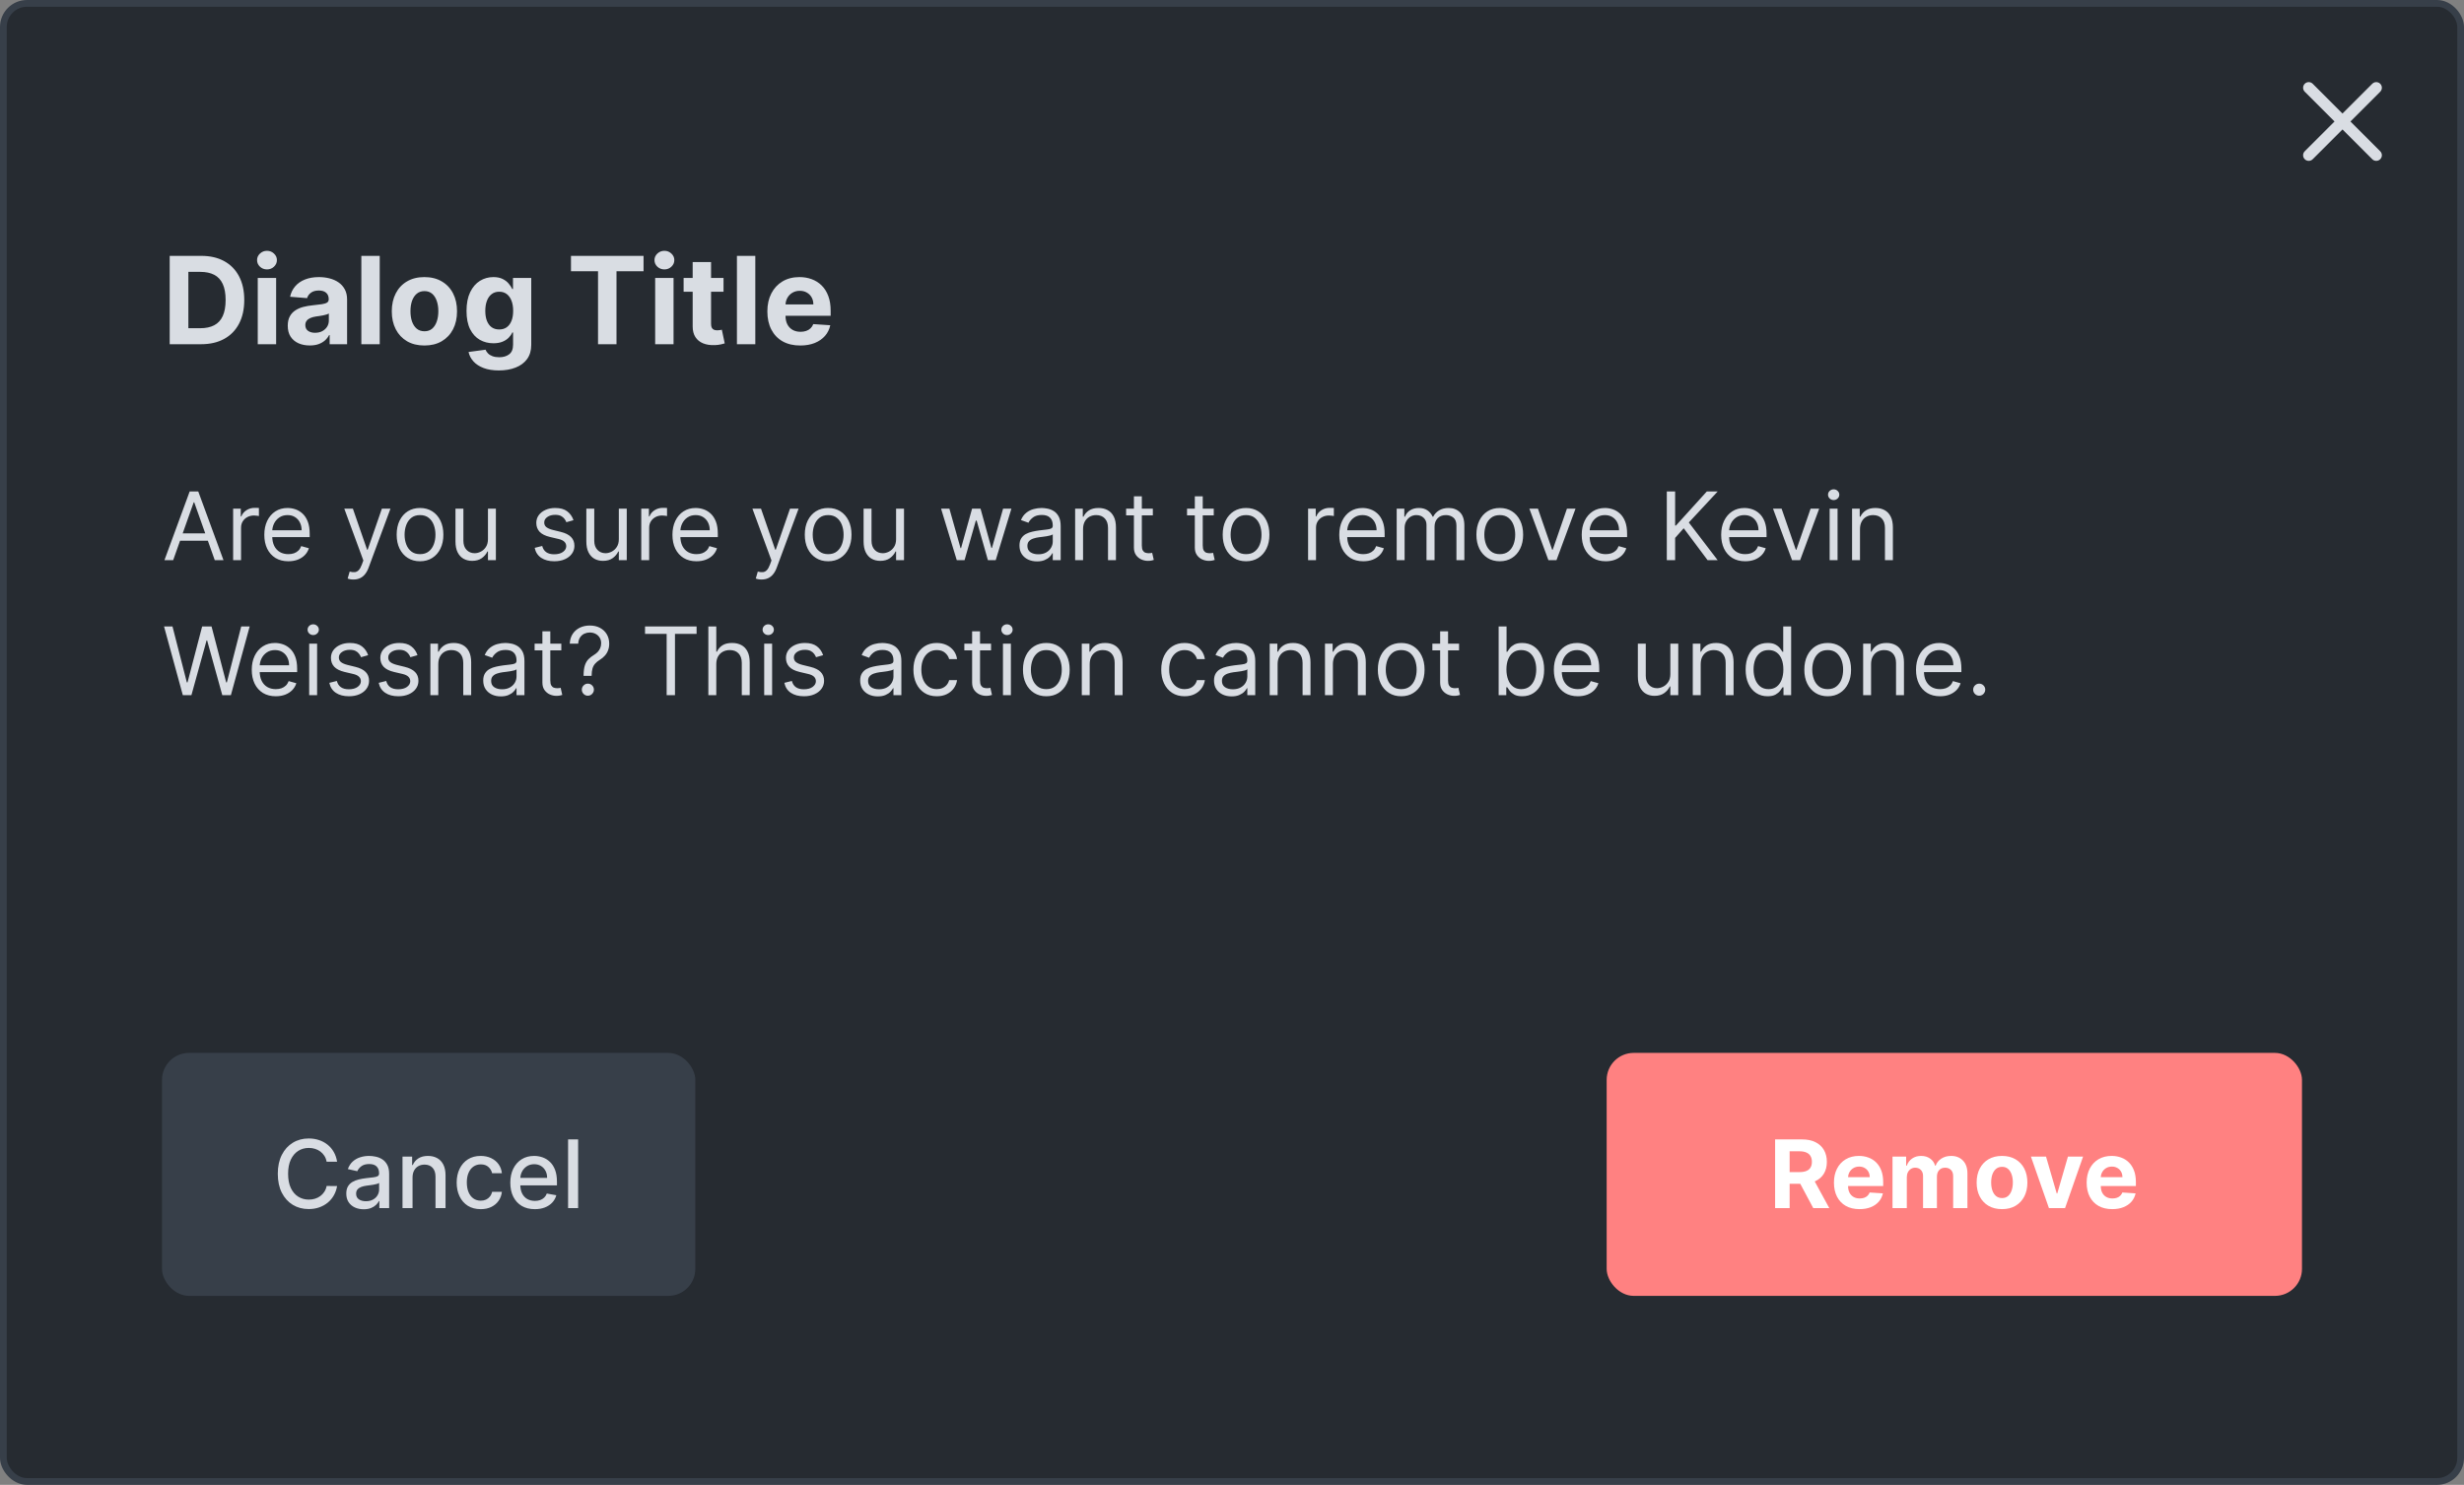 <svg width="365" height="220" viewBox="0 0 365 220" fill="none" xmlns="http://www.w3.org/2000/svg">
<rect x="0" y="0" width="365" height="220" fill="#808080" stroke="none"/>
<rect x="0.5" y="0.5" width="364" height="219" rx="3.5" fill="#262B31"/>
<rect width="317" height="32" transform="translate(24 28)" fill="#262B31"/>
<path d="M29.778 51H25.138V37.909H29.817C31.134 37.909 32.267 38.171 33.217 38.695C34.168 39.215 34.898 39.963 35.41 40.939C35.925 41.915 36.183 43.082 36.183 44.442C36.183 45.805 35.925 46.977 35.41 47.957C34.898 48.938 34.163 49.69 33.205 50.214C32.25 50.738 31.108 51 29.778 51ZM27.905 48.629H29.663C30.482 48.629 31.17 48.484 31.728 48.194C32.291 47.9 32.712 47.446 32.994 46.832C33.279 46.215 33.422 45.418 33.422 44.442C33.422 43.474 33.279 42.684 32.994 42.07C32.712 41.457 32.293 41.005 31.734 40.715C31.176 40.425 30.488 40.281 29.67 40.281H27.905V48.629ZM38.182 51V41.182H40.905V51H38.182ZM39.55 39.916C39.145 39.916 38.798 39.782 38.508 39.514C38.223 39.241 38.08 38.915 38.08 38.535C38.08 38.16 38.223 37.839 38.508 37.57C38.798 37.298 39.145 37.161 39.55 37.161C39.955 37.161 40.3 37.298 40.586 37.57C40.876 37.839 41.02 38.16 41.02 38.535C41.02 38.915 40.876 39.241 40.586 39.514C40.3 39.782 39.955 39.916 39.55 39.916ZM45.886 51.185C45.26 51.185 44.702 51.077 44.212 50.859C43.722 50.638 43.334 50.312 43.048 49.881C42.767 49.447 42.626 48.906 42.626 48.258C42.626 47.712 42.727 47.254 42.927 46.883C43.127 46.513 43.4 46.215 43.745 45.989C44.09 45.763 44.482 45.592 44.921 45.477C45.364 45.362 45.829 45.281 46.315 45.234C46.886 45.175 47.346 45.119 47.695 45.068C48.045 45.013 48.298 44.932 48.456 44.825C48.614 44.719 48.693 44.561 48.693 44.352V44.314C48.693 43.909 48.565 43.596 48.309 43.374C48.057 43.153 47.7 43.042 47.235 43.042C46.745 43.042 46.355 43.151 46.065 43.368C45.776 43.581 45.584 43.849 45.49 44.173L42.972 43.969C43.099 43.372 43.351 42.856 43.726 42.422C44.101 41.983 44.584 41.646 45.177 41.412C45.773 41.173 46.464 41.054 47.248 41.054C47.793 41.054 48.315 41.118 48.814 41.246C49.317 41.374 49.762 41.572 50.15 41.84C50.542 42.109 50.851 42.454 51.077 42.876C51.303 43.293 51.416 43.794 51.416 44.378V51H48.833V49.639H48.756C48.599 49.945 48.388 50.216 48.124 50.45C47.859 50.68 47.542 50.861 47.171 50.994C46.8 51.121 46.372 51.185 45.886 51.185ZM46.666 49.306C47.067 49.306 47.42 49.227 47.727 49.07C48.034 48.908 48.275 48.69 48.45 48.418C48.624 48.145 48.712 47.836 48.712 47.491V46.449C48.626 46.504 48.509 46.555 48.36 46.602C48.215 46.645 48.051 46.685 47.868 46.724C47.685 46.758 47.501 46.79 47.318 46.82C47.135 46.845 46.969 46.869 46.82 46.89C46.5 46.937 46.221 47.011 45.982 47.114C45.744 47.216 45.558 47.354 45.426 47.529C45.294 47.7 45.228 47.913 45.228 48.168C45.228 48.539 45.362 48.822 45.631 49.019C45.903 49.21 46.249 49.306 46.666 49.306ZM56.251 37.909V51H53.528V37.909H56.251ZM62.868 51.192C61.876 51.192 61.017 50.981 60.292 50.559C59.572 50.133 59.016 49.541 58.624 48.782C58.232 48.019 58.036 47.135 58.036 46.129C58.036 45.115 58.232 44.229 58.624 43.47C59.016 42.707 59.572 42.115 60.292 41.693C61.017 41.267 61.876 41.054 62.868 41.054C63.861 41.054 64.718 41.267 65.438 41.693C66.162 42.115 66.721 42.707 67.113 43.47C67.505 44.229 67.701 45.115 67.701 46.129C67.701 47.135 67.505 48.019 67.113 48.782C66.721 49.541 66.162 50.133 65.438 50.559C64.718 50.981 63.861 51.192 62.868 51.192ZM62.881 49.082C63.333 49.082 63.71 48.955 64.013 48.699C64.315 48.439 64.543 48.085 64.697 47.638C64.854 47.19 64.933 46.681 64.933 46.11C64.933 45.539 64.854 45.03 64.697 44.582C64.543 44.135 64.315 43.781 64.013 43.521C63.71 43.261 63.333 43.131 62.881 43.131C62.425 43.131 62.042 43.261 61.731 43.521C61.424 43.781 61.192 44.135 61.034 44.582C60.88 45.03 60.804 45.539 60.804 46.11C60.804 46.681 60.88 47.19 61.034 47.638C61.192 48.085 61.424 48.439 61.731 48.699C62.042 48.955 62.425 49.082 62.881 49.082ZM73.895 54.886C73.013 54.886 72.256 54.765 71.626 54.522C70.999 54.283 70.501 53.957 70.13 53.544C69.759 53.131 69.518 52.666 69.407 52.151L71.926 51.812C72.003 52.008 72.124 52.191 72.29 52.361C72.457 52.532 72.676 52.668 72.949 52.771C73.226 52.877 73.562 52.93 73.959 52.93C74.551 52.93 75.039 52.785 75.422 52.496C75.81 52.21 76.004 51.731 76.004 51.057V49.261H75.889C75.77 49.534 75.591 49.792 75.352 50.035C75.114 50.278 74.807 50.476 74.432 50.629C74.057 50.783 73.609 50.859 73.089 50.859C72.352 50.859 71.681 50.689 71.076 50.348C70.475 50.003 69.996 49.477 69.638 48.769C69.284 48.057 69.107 47.158 69.107 46.072C69.107 44.959 69.288 44.031 69.65 43.285C70.013 42.539 70.494 41.981 71.095 41.61C71.7 41.239 72.363 41.054 73.083 41.054C73.633 41.054 74.093 41.148 74.464 41.335C74.834 41.519 75.133 41.749 75.359 42.026C75.589 42.298 75.765 42.567 75.889 42.831H75.991V41.182H78.695V51.096C78.695 51.931 78.491 52.63 78.082 53.193C77.672 53.755 77.106 54.177 76.381 54.458C75.661 54.744 74.832 54.886 73.895 54.886ZM73.952 48.814C74.391 48.814 74.762 48.705 75.064 48.488C75.371 48.266 75.606 47.951 75.768 47.542C75.934 47.129 76.017 46.634 76.017 46.059C76.017 45.484 75.936 44.985 75.774 44.563C75.612 44.137 75.378 43.807 75.071 43.572C74.764 43.338 74.391 43.221 73.952 43.221C73.505 43.221 73.128 43.342 72.821 43.585C72.514 43.824 72.282 44.156 72.124 44.582C71.966 45.008 71.888 45.501 71.888 46.059C71.888 46.626 71.966 47.116 72.124 47.529C72.286 47.938 72.518 48.256 72.821 48.481C73.128 48.703 73.505 48.814 73.952 48.814ZM84.581 40.191V37.909H95.332V40.191H91.324V51H88.588V40.191H84.581ZM97.052 51V41.182H99.775V51H97.052ZM98.419 39.916C98.015 39.916 97.667 39.782 97.377 39.514C97.092 39.241 96.949 38.915 96.949 38.535C96.949 38.16 97.092 37.839 97.377 37.57C97.667 37.298 98.015 37.161 98.419 37.161C98.824 37.161 99.169 37.298 99.455 37.57C99.745 37.839 99.89 38.16 99.89 38.535C99.89 38.915 99.745 39.241 99.455 39.514C99.169 39.782 98.824 39.916 98.419 39.916ZM107.178 41.182V43.227H101.265V41.182H107.178ZM102.608 38.83H105.331V47.983C105.331 48.234 105.369 48.43 105.446 48.571C105.523 48.707 105.629 48.803 105.765 48.859C105.906 48.914 106.068 48.942 106.251 48.942C106.379 48.942 106.507 48.931 106.635 48.91C106.763 48.884 106.861 48.865 106.929 48.852L107.357 50.879C107.221 50.921 107.029 50.97 106.782 51.026C106.535 51.085 106.234 51.121 105.881 51.134C105.224 51.16 104.649 51.072 104.155 50.872C103.665 50.672 103.283 50.361 103.01 49.939C102.738 49.517 102.604 48.984 102.608 48.341V38.83ZM111.886 37.909V51H109.163V37.909H111.886ZM118.542 51.192C117.532 51.192 116.662 50.987 115.934 50.578C115.209 50.165 114.651 49.581 114.259 48.827C113.867 48.068 113.671 47.171 113.671 46.136C113.671 45.126 113.867 44.239 114.259 43.477C114.651 42.714 115.203 42.119 115.914 41.693C116.63 41.267 117.47 41.054 118.433 41.054C119.081 41.054 119.684 41.158 120.242 41.367C120.804 41.572 121.294 41.881 121.712 42.294C122.134 42.707 122.462 43.227 122.696 43.854C122.931 44.476 123.048 45.205 123.048 46.04V46.788H114.757V45.1H120.485C120.485 44.708 120.4 44.361 120.229 44.058C120.059 43.756 119.822 43.519 119.52 43.349C119.221 43.174 118.874 43.087 118.478 43.087C118.064 43.087 117.698 43.182 117.378 43.374C117.063 43.562 116.816 43.815 116.637 44.135C116.458 44.45 116.366 44.802 116.362 45.19V46.794C116.362 47.28 116.451 47.7 116.63 48.053C116.814 48.407 117.071 48.68 117.404 48.871C117.736 49.063 118.13 49.159 118.586 49.159C118.889 49.159 119.166 49.117 119.417 49.031C119.669 48.946 119.884 48.818 120.063 48.648C120.242 48.477 120.378 48.269 120.472 48.021L122.99 48.188C122.863 48.793 122.6 49.321 122.204 49.773C121.812 50.22 121.305 50.57 120.683 50.821C120.065 51.068 119.351 51.192 118.542 51.192Z" fill="#D9DDE3"/>
<path fill-rule="evenodd" clip-rule="evenodd" d="M352.589 12.411C352.915 12.736 352.915 13.264 352.589 13.59L342.589 23.59C342.264 23.915 341.736 23.915 341.411 23.59C341.085 23.264 341.085 22.736 341.411 22.411L351.411 12.411C351.736 12.086 352.264 12.086 352.589 12.411Z" fill="#D9DDE3"/>
<path fill-rule="evenodd" clip-rule="evenodd" d="M341.411 12.411C341.736 12.086 342.264 12.086 342.589 12.411L352.589 22.411C352.915 22.736 352.915 23.264 352.589 23.59C352.264 23.915 351.736 23.915 351.411 23.59L341.411 13.59C341.085 13.264 341.085 12.736 341.411 12.411Z" fill="#D9DDE3"/>
<path d="M25.651 83H24.358L28.097 72.818H29.369L33.108 83H31.815L28.773 74.429H28.693L25.651 83ZM26.128 79.023H31.338V80.117H26.128V79.023ZM34.535 83V75.364H35.668V76.517H35.748C35.887 76.139 36.139 75.833 36.504 75.597C36.868 75.362 37.279 75.244 37.736 75.244C37.823 75.244 37.93 75.246 38.06 75.249C38.189 75.253 38.287 75.258 38.353 75.264V76.457C38.313 76.447 38.222 76.433 38.08 76.413C37.94 76.389 37.793 76.378 37.637 76.378C37.266 76.378 36.934 76.456 36.643 76.612C36.354 76.764 36.126 76.976 35.957 77.248C35.791 77.516 35.708 77.823 35.708 78.168V83H34.535ZM42.713 83.159C41.977 83.159 41.343 82.997 40.809 82.672C40.279 82.344 39.869 81.886 39.581 81.3C39.296 80.71 39.153 80.024 39.153 79.242C39.153 78.459 39.296 77.77 39.581 77.173C39.869 76.573 40.27 76.106 40.784 75.771C41.301 75.433 41.904 75.264 42.594 75.264C42.992 75.264 43.384 75.331 43.772 75.463C44.16 75.596 44.513 75.811 44.831 76.109C45.149 76.404 45.403 76.796 45.592 77.283C45.781 77.77 45.875 78.37 45.875 79.082V79.579H39.989V78.565H44.682C44.682 78.135 44.596 77.75 44.423 77.412C44.254 77.074 44.012 76.807 43.697 76.612C43.386 76.416 43.018 76.318 42.594 76.318C42.126 76.318 41.722 76.434 41.381 76.666C41.043 76.895 40.782 77.193 40.6 77.561C40.418 77.929 40.327 78.323 40.327 78.744V79.421C40.327 79.997 40.426 80.486 40.625 80.887C40.827 81.285 41.107 81.588 41.465 81.797C41.823 82.002 42.239 82.105 42.713 82.105C43.021 82.105 43.3 82.062 43.548 81.976C43.8 81.886 44.017 81.754 44.2 81.578C44.382 81.399 44.523 81.177 44.622 80.912L45.756 81.23C45.636 81.615 45.436 81.953 45.154 82.244C44.872 82.533 44.524 82.758 44.11 82.921C43.696 83.079 43.23 83.159 42.713 83.159ZM52.353 85.864C52.154 85.864 51.977 85.847 51.821 85.814C51.665 85.784 51.557 85.754 51.498 85.724L51.796 84.69C52.081 84.763 52.333 84.79 52.552 84.77C52.771 84.75 52.965 84.652 53.133 84.477C53.306 84.304 53.463 84.024 53.606 83.636L53.825 83.04L51.001 75.364H52.273L54.381 81.449H54.461L56.569 75.364H57.842L54.6 84.114C54.454 84.508 54.274 84.835 54.058 85.093C53.843 85.355 53.593 85.549 53.307 85.675C53.026 85.801 52.708 85.864 52.353 85.864ZM62.219 83.159C61.53 83.159 60.925 82.995 60.404 82.667C59.887 82.339 59.483 81.88 59.191 81.29C58.903 80.7 58.759 80.01 58.759 79.222C58.759 78.426 58.903 77.732 59.191 77.138C59.483 76.545 59.887 76.085 60.404 75.756C60.925 75.428 61.53 75.264 62.219 75.264C62.908 75.264 63.512 75.428 64.029 75.756C64.549 76.085 64.954 76.545 65.242 77.138C65.534 77.732 65.679 78.426 65.679 79.222C65.679 80.01 65.534 80.7 65.242 81.29C64.954 81.88 64.549 82.339 64.029 82.667C63.512 82.995 62.908 83.159 62.219 83.159ZM62.219 82.105C62.743 82.105 63.174 81.971 63.512 81.702C63.85 81.434 64.1 81.081 64.262 80.644C64.425 80.206 64.506 79.732 64.506 79.222C64.506 78.711 64.425 78.236 64.262 77.795C64.1 77.354 63.85 76.998 63.512 76.726C63.174 76.454 62.743 76.318 62.219 76.318C61.695 76.318 61.265 76.454 60.926 76.726C60.588 76.998 60.338 77.354 60.176 77.795C60.013 78.236 59.932 78.711 59.932 79.222C59.932 79.732 60.013 80.206 60.176 80.644C60.338 81.081 60.588 81.434 60.926 81.702C61.265 81.971 61.695 82.105 62.219 82.105ZM72.283 79.878V75.364H73.456V83H72.283V81.707H72.203C72.024 82.095 71.746 82.425 71.368 82.697C70.99 82.965 70.513 83.099 69.936 83.099C69.459 83.099 69.035 82.995 68.663 82.786C68.292 82.574 68.001 82.256 67.788 81.832C67.576 81.404 67.47 80.865 67.47 80.216V75.364H68.644V80.136C68.644 80.693 68.799 81.137 69.111 81.469C69.426 81.8 69.827 81.966 70.314 81.966C70.606 81.966 70.902 81.891 71.204 81.742C71.509 81.593 71.764 81.364 71.97 81.056C72.178 80.748 72.283 80.355 72.283 79.878ZM84.952 77.074L83.898 77.372C83.831 77.197 83.734 77.026 83.604 76.86C83.478 76.691 83.306 76.552 83.087 76.442C82.869 76.333 82.588 76.278 82.247 76.278C81.78 76.278 81.39 76.386 81.079 76.602C80.771 76.814 80.617 77.084 80.617 77.412C80.617 77.704 80.722 77.934 80.935 78.103C81.147 78.272 81.478 78.413 81.929 78.526L83.062 78.804C83.745 78.97 84.254 79.223 84.589 79.565C84.924 79.903 85.091 80.338 85.091 80.872C85.091 81.31 84.965 81.701 84.713 82.046C84.465 82.39 84.117 82.662 83.669 82.861C83.222 83.06 82.701 83.159 82.108 83.159C81.329 83.159 80.684 82.99 80.174 82.652C79.664 82.314 79.34 81.82 79.204 81.171L80.318 80.892C80.424 81.303 80.625 81.611 80.92 81.817C81.218 82.022 81.608 82.125 82.088 82.125C82.635 82.125 83.069 82.009 83.391 81.777C83.715 81.542 83.878 81.26 83.878 80.932C83.878 80.667 83.785 80.445 83.599 80.266C83.414 80.083 83.129 79.947 82.744 79.858L81.472 79.56C80.772 79.394 80.258 79.137 79.93 78.789C79.606 78.438 79.443 77.999 79.443 77.472C79.443 77.041 79.564 76.66 79.806 76.328C80.051 75.997 80.385 75.737 80.805 75.548C81.23 75.359 81.71 75.264 82.247 75.264C83.003 75.264 83.596 75.43 84.027 75.761C84.461 76.093 84.769 76.53 84.952 77.074ZM91.67 79.878V75.364H92.843V83H91.67V81.707H91.59C91.411 82.095 91.133 82.425 90.755 82.697C90.377 82.965 89.9 83.099 89.323 83.099C88.846 83.099 88.421 82.995 88.05 82.786C87.679 82.574 87.387 82.256 87.175 81.832C86.963 81.404 86.857 80.865 86.857 80.216V75.364H88.03V80.136C88.03 80.693 88.186 81.137 88.498 81.469C88.813 81.8 89.214 81.966 89.701 81.966C89.993 81.966 90.289 81.891 90.591 81.742C90.896 81.593 91.151 81.364 91.356 81.056C91.565 80.748 91.67 80.355 91.67 79.878ZM94.992 83V75.364H96.125V76.517H96.205C96.344 76.139 96.596 75.833 96.961 75.597C97.325 75.362 97.736 75.244 98.194 75.244C98.28 75.244 98.387 75.246 98.517 75.249C98.646 75.253 98.744 75.258 98.81 75.264V76.457C98.77 76.447 98.679 76.433 98.537 76.413C98.397 76.389 98.25 76.378 98.094 76.378C97.723 76.378 97.391 76.456 97.1 76.612C96.811 76.764 96.583 76.976 96.414 77.248C96.248 77.516 96.165 77.823 96.165 78.168V83H94.992ZM103.17 83.159C102.434 83.159 101.8 82.997 101.266 82.672C100.736 82.344 100.326 81.886 100.038 81.3C99.753 80.71 99.61 80.024 99.61 79.242C99.61 78.459 99.753 77.77 100.038 77.173C100.326 76.573 100.727 76.106 101.241 75.771C101.758 75.433 102.361 75.264 103.051 75.264C103.449 75.264 103.841 75.331 104.229 75.463C104.617 75.596 104.97 75.811 105.288 76.109C105.606 76.404 105.86 76.796 106.049 77.283C106.238 77.77 106.332 78.37 106.332 79.082V79.579H100.446V78.565H105.139C105.139 78.135 105.053 77.75 104.88 77.412C104.711 77.074 104.469 76.807 104.154 76.612C103.843 76.416 103.475 76.318 103.051 76.318C102.583 76.318 102.179 76.434 101.838 76.666C101.5 76.895 101.239 77.193 101.057 77.561C100.875 77.929 100.784 78.323 100.784 78.744V79.421C100.784 79.997 100.883 80.486 101.082 80.887C101.284 81.285 101.564 81.588 101.922 81.797C102.28 82.002 102.696 82.105 103.17 82.105C103.478 82.105 103.757 82.062 104.005 81.976C104.257 81.886 104.474 81.754 104.657 81.578C104.839 81.399 104.98 81.177 105.079 80.912L106.213 81.23C106.093 81.615 105.893 81.953 105.611 82.244C105.329 82.533 104.981 82.758 104.567 82.921C104.153 83.079 103.687 83.159 103.17 83.159ZM112.81 85.864C112.611 85.864 112.434 85.847 112.278 85.814C112.122 85.784 112.015 85.754 111.955 85.724L112.253 84.69C112.538 84.763 112.79 84.79 113.009 84.77C113.228 84.75 113.422 84.652 113.591 84.477C113.763 84.304 113.92 84.024 114.063 83.636L114.282 83.04L111.458 75.364H112.73L114.838 81.449H114.918L117.026 75.364H118.299L115.057 84.114C114.911 84.508 114.731 84.835 114.515 85.093C114.3 85.355 114.05 85.549 113.765 85.675C113.483 85.801 113.165 85.864 112.81 85.864ZM122.676 83.159C121.987 83.159 121.382 82.995 120.862 82.667C120.344 82.339 119.94 81.88 119.648 81.29C119.36 80.7 119.216 80.01 119.216 79.222C119.216 78.426 119.36 77.732 119.648 77.138C119.94 76.545 120.344 76.085 120.862 75.756C121.382 75.428 121.987 75.264 122.676 75.264C123.366 75.264 123.969 75.428 124.486 75.756C125.006 76.085 125.411 76.545 125.699 77.138C125.991 77.732 126.136 78.426 126.136 79.222C126.136 80.01 125.991 80.7 125.699 81.29C125.411 81.88 125.006 82.339 124.486 82.667C123.969 82.995 123.366 83.159 122.676 83.159ZM122.676 82.105C123.2 82.105 123.631 81.971 123.969 81.702C124.307 81.434 124.557 81.081 124.719 80.644C124.882 80.206 124.963 79.732 124.963 79.222C124.963 78.711 124.882 78.236 124.719 77.795C124.557 77.354 124.307 76.998 123.969 76.726C123.631 76.454 123.2 76.318 122.676 76.318C122.152 76.318 121.722 76.454 121.384 76.726C121.045 76.998 120.795 77.354 120.633 77.795C120.47 78.236 120.389 78.711 120.389 79.222C120.389 79.732 120.47 80.206 120.633 80.644C120.795 81.081 121.045 81.434 121.384 81.702C121.722 81.971 122.152 82.105 122.676 82.105ZM132.74 79.878V75.364H133.913V83H132.74V81.707H132.66C132.481 82.095 132.203 82.425 131.825 82.697C131.447 82.965 130.97 83.099 130.393 83.099C129.916 83.099 129.492 82.995 129.121 82.786C128.749 82.574 128.458 82.256 128.246 81.832C128.033 81.404 127.927 80.865 127.927 80.216V75.364H129.101V80.136C129.101 80.693 129.256 81.137 129.568 81.469C129.883 81.8 130.284 81.966 130.771 81.966C131.063 81.966 131.359 81.891 131.661 81.742C131.966 81.593 132.221 81.364 132.427 81.056C132.635 80.748 132.74 80.355 132.74 79.878ZM141.73 83L139.403 75.364H140.636L142.287 81.21H142.366L143.997 75.364H145.25L146.86 81.19H146.94L148.591 75.364H149.824L147.497 83H146.343L144.673 77.133H144.554L142.883 83H141.73ZM153.622 83.179C153.138 83.179 152.699 83.088 152.304 82.906C151.91 82.72 151.597 82.453 151.365 82.105C151.133 81.754 151.017 81.329 151.017 80.832C151.017 80.395 151.103 80.04 151.275 79.769C151.448 79.493 151.678 79.278 151.966 79.122C152.255 78.966 152.573 78.85 152.921 78.774C153.272 78.695 153.625 78.632 153.98 78.585C154.444 78.526 154.82 78.481 155.108 78.451C155.4 78.418 155.612 78.363 155.745 78.287C155.881 78.211 155.949 78.078 155.949 77.889V77.849C155.949 77.359 155.814 76.978 155.546 76.706C155.281 76.434 154.878 76.298 154.338 76.298C153.778 76.298 153.338 76.421 153.02 76.666C152.702 76.912 152.478 77.173 152.349 77.452L151.235 77.054C151.434 76.59 151.699 76.229 152.031 75.97C152.366 75.708 152.73 75.526 153.125 75.423C153.522 75.317 153.913 75.264 154.298 75.264C154.543 75.264 154.825 75.294 155.143 75.354C155.465 75.41 155.775 75.528 156.073 75.707C156.374 75.886 156.625 76.156 156.824 76.517C157.022 76.878 157.122 77.362 157.122 77.969V83H155.949V81.966H155.889C155.809 82.132 155.677 82.309 155.491 82.498C155.306 82.687 155.059 82.847 154.75 82.98C154.442 83.113 154.066 83.179 153.622 83.179ZM153.801 82.125C154.265 82.125 154.656 82.034 154.974 81.852C155.296 81.669 155.538 81.434 155.7 81.146C155.866 80.857 155.949 80.554 155.949 80.236V79.162C155.899 79.222 155.789 79.276 155.62 79.326C155.455 79.372 155.262 79.414 155.044 79.45C154.828 79.483 154.618 79.513 154.412 79.54C154.21 79.563 154.046 79.583 153.92 79.599C153.615 79.639 153.33 79.704 153.065 79.793C152.803 79.879 152.591 80.01 152.429 80.186C152.27 80.358 152.19 80.594 152.19 80.892C152.19 81.3 152.341 81.608 152.642 81.817C152.947 82.022 153.333 82.125 153.801 82.125ZM160.437 78.406V83H159.263V75.364H160.397V76.557H160.496C160.675 76.169 160.947 75.858 161.312 75.622C161.676 75.383 162.147 75.264 162.724 75.264C163.241 75.264 163.693 75.37 164.081 75.582C164.469 75.791 164.77 76.109 164.986 76.537C165.201 76.961 165.309 77.498 165.309 78.148V83H164.135V78.227C164.135 77.627 163.98 77.16 163.668 76.825C163.357 76.487 162.929 76.318 162.385 76.318C162.011 76.318 161.676 76.399 161.381 76.562C161.09 76.724 160.859 76.961 160.69 77.273C160.521 77.584 160.437 77.962 160.437 78.406ZM170.774 75.364V76.358H166.816V75.364H170.774ZM167.97 73.534H169.143V80.812C169.143 81.144 169.191 81.392 169.287 81.558C169.387 81.721 169.513 81.83 169.665 81.886C169.821 81.939 169.985 81.966 170.157 81.966C170.287 81.966 170.393 81.959 170.475 81.946C170.558 81.93 170.625 81.916 170.674 81.906L170.913 82.96C170.833 82.99 170.722 83.02 170.58 83.05C170.437 83.083 170.257 83.099 170.038 83.099C169.707 83.099 169.382 83.028 169.064 82.886C168.749 82.743 168.487 82.526 168.278 82.234C168.073 81.943 167.97 81.575 167.97 81.131V73.534ZM179.797 75.364V76.358H175.84V75.364H179.797ZM176.993 73.534H178.167V80.812C178.167 81.144 178.215 81.392 178.311 81.558C178.41 81.721 178.536 81.83 178.689 81.886C178.844 81.939 179.008 81.966 179.181 81.966C179.31 81.966 179.416 81.959 179.499 81.946C179.582 81.93 179.648 81.916 179.698 81.906L179.936 82.96C179.857 82.99 179.746 83.02 179.603 83.05C179.461 83.083 179.28 83.099 179.061 83.099C178.73 83.099 178.405 83.028 178.087 82.886C177.772 82.743 177.51 82.526 177.301 82.234C177.096 81.943 176.993 81.575 176.993 81.131V73.534ZM184.582 83.159C183.893 83.159 183.288 82.995 182.768 82.667C182.251 82.339 181.846 81.88 181.555 81.29C181.266 80.7 181.122 80.01 181.122 79.222C181.122 78.426 181.266 77.732 181.555 77.138C181.846 76.545 182.251 76.085 182.768 75.756C183.288 75.428 183.893 75.264 184.582 75.264C185.272 75.264 185.875 75.428 186.392 75.756C186.912 76.085 187.317 76.545 187.605 77.138C187.897 77.732 188.043 78.426 188.043 79.222C188.043 80.01 187.897 80.7 187.605 81.29C187.317 81.88 186.912 82.339 186.392 82.667C185.875 82.995 185.272 83.159 184.582 83.159ZM184.582 82.105C185.106 82.105 185.537 81.971 185.875 81.702C186.213 81.434 186.463 81.081 186.626 80.644C186.788 80.206 186.869 79.732 186.869 79.222C186.869 78.711 186.788 78.236 186.626 77.795C186.463 77.354 186.213 76.998 185.875 76.726C185.537 76.454 185.106 76.318 184.582 76.318C184.059 76.318 183.628 76.454 183.29 76.726C182.952 76.998 182.701 77.354 182.539 77.795C182.377 78.236 182.295 78.711 182.295 79.222C182.295 79.732 182.377 80.206 182.539 80.644C182.701 81.081 182.952 81.434 183.29 81.702C183.628 81.971 184.059 82.105 184.582 82.105ZM193.771 83V75.364H194.905V76.517H194.984C195.123 76.139 195.375 75.833 195.74 75.597C196.104 75.362 196.515 75.244 196.973 75.244C197.059 75.244 197.167 75.246 197.296 75.249C197.425 75.253 197.523 75.258 197.589 75.264V76.457C197.55 76.447 197.458 76.433 197.316 76.413C197.177 76.389 197.029 76.378 196.873 76.378C196.502 76.378 196.171 76.456 195.879 76.612C195.591 76.764 195.362 76.976 195.193 77.248C195.027 77.516 194.944 77.823 194.944 78.168V83H193.771ZM201.949 83.159C201.214 83.159 200.579 82.997 200.045 82.672C199.515 82.344 199.106 81.886 198.817 81.3C198.532 80.71 198.39 80.024 198.39 79.242C198.39 78.459 198.532 77.77 198.817 77.173C199.106 76.573 199.507 76.106 200.02 75.771C200.537 75.433 201.141 75.264 201.83 75.264C202.228 75.264 202.621 75.331 203.008 75.463C203.396 75.596 203.749 75.811 204.067 76.109C204.385 76.404 204.639 76.796 204.828 77.283C205.017 77.77 205.111 78.37 205.111 79.082V79.579H199.225V78.565H203.918C203.918 78.135 203.832 77.75 203.66 77.412C203.491 77.074 203.249 76.807 202.934 76.612C202.622 76.416 202.254 76.318 201.83 76.318C201.363 76.318 200.958 76.434 200.617 76.666C200.279 76.895 200.019 77.193 199.836 77.561C199.654 77.929 199.563 78.323 199.563 78.744V79.421C199.563 79.997 199.662 80.486 199.861 80.887C200.064 81.285 200.344 81.588 200.702 81.797C201.059 82.002 201.475 82.105 201.949 82.105C202.258 82.105 202.536 82.062 202.785 81.976C203.037 81.886 203.254 81.754 203.436 81.578C203.618 81.399 203.759 81.177 203.858 80.912L204.992 81.23C204.873 81.615 204.672 81.953 204.39 82.244C204.109 82.533 203.761 82.758 203.346 82.921C202.932 83.079 202.466 83.159 201.949 83.159ZM206.896 83V75.364H208.03V76.557H208.129C208.288 76.149 208.545 75.833 208.9 75.607C209.254 75.379 209.68 75.264 210.177 75.264C210.681 75.264 211.1 75.379 211.435 75.607C211.773 75.833 212.037 76.149 212.226 76.557H212.305C212.501 76.162 212.794 75.849 213.185 75.617C213.576 75.382 214.045 75.264 214.592 75.264C215.275 75.264 215.833 75.478 216.268 75.906C216.702 76.33 216.919 76.991 216.919 77.889V83H215.746V77.889C215.746 77.326 215.591 76.923 215.283 76.681C214.975 76.439 214.612 76.318 214.194 76.318C213.657 76.318 213.242 76.481 212.947 76.805C212.652 77.127 212.504 77.535 212.504 78.028V83H211.311V77.77C211.311 77.336 211.17 76.986 210.888 76.721C210.607 76.452 210.244 76.318 209.8 76.318C209.495 76.318 209.21 76.399 208.944 76.562C208.683 76.724 208.47 76.95 208.308 77.238C208.149 77.523 208.069 77.853 208.069 78.227V83H206.896ZM222.166 83.159C221.477 83.159 220.872 82.995 220.352 82.667C219.835 82.339 219.43 81.88 219.139 81.29C218.85 80.7 218.706 80.01 218.706 79.222C218.706 78.426 218.85 77.732 219.139 77.138C219.43 76.545 219.835 76.085 220.352 75.756C220.872 75.428 221.477 75.264 222.166 75.264C222.856 75.264 223.459 75.428 223.976 75.756C224.496 76.085 224.901 76.545 225.189 77.138C225.481 77.732 225.627 78.426 225.627 79.222C225.627 80.01 225.481 80.7 225.189 81.29C224.901 81.88 224.496 82.339 223.976 82.667C223.459 82.995 222.856 83.159 222.166 83.159ZM222.166 82.105C222.69 82.105 223.121 81.971 223.459 81.702C223.797 81.434 224.047 81.081 224.21 80.644C224.372 80.206 224.453 79.732 224.453 79.222C224.453 78.711 224.372 78.236 224.21 77.795C224.047 77.354 223.797 76.998 223.459 76.726C223.121 76.454 222.69 76.318 222.166 76.318C221.643 76.318 221.212 76.454 220.874 76.726C220.536 76.998 220.285 77.354 220.123 77.795C219.961 78.236 219.879 78.711 219.879 79.222C219.879 79.732 219.961 80.206 220.123 80.644C220.285 81.081 220.536 81.434 220.874 81.702C221.212 81.971 221.643 82.105 222.166 82.105ZM233.388 75.364L230.565 83H229.371L226.548 75.364H227.82L229.928 81.449H230.008L232.116 75.364H233.388ZM237.865 83.159C237.13 83.159 236.495 82.997 235.961 82.672C235.431 82.344 235.022 81.886 234.733 81.3C234.448 80.71 234.306 80.024 234.306 79.242C234.306 78.459 234.448 77.77 234.733 77.173C235.022 76.573 235.423 76.106 235.936 75.771C236.453 75.433 237.057 75.264 237.746 75.264C238.144 75.264 238.537 75.331 238.924 75.463C239.312 75.596 239.665 75.811 239.983 76.109C240.301 76.404 240.555 76.796 240.744 77.283C240.933 77.77 241.027 78.37 241.027 79.082V79.579H235.141V78.565H239.834C239.834 78.135 239.748 77.75 239.576 77.412C239.407 77.074 239.165 76.807 238.85 76.612C238.538 76.416 238.17 76.318 237.746 76.318C237.279 76.318 236.874 76.434 236.533 76.666C236.195 76.895 235.935 77.193 235.752 77.561C235.57 77.929 235.479 78.323 235.479 78.744V79.421C235.479 79.997 235.578 80.486 235.777 80.887C235.98 81.285 236.26 81.588 236.618 81.797C236.975 82.002 237.391 82.105 237.865 82.105C238.174 82.105 238.452 82.062 238.701 81.976C238.953 81.886 239.17 81.754 239.352 81.578C239.534 81.399 239.675 81.177 239.775 80.912L240.908 81.23C240.789 81.615 240.588 81.953 240.306 82.244C240.025 82.533 239.677 82.758 239.262 82.921C238.848 83.079 238.382 83.159 237.865 83.159ZM246.909 83V72.818H248.142V77.869H248.261L252.835 72.818H254.446L250.17 77.412L254.446 83H252.954L249.414 78.267L248.142 79.699V83H246.909ZM258.524 83.159C257.788 83.159 257.153 82.997 256.619 82.672C256.089 82.344 255.68 81.886 255.392 81.3C255.106 80.71 254.964 80.024 254.964 79.242C254.964 78.459 255.106 77.77 255.392 77.173C255.68 76.573 256.081 76.106 256.595 75.771C257.112 75.433 257.715 75.264 258.404 75.264C258.802 75.264 259.195 75.331 259.583 75.463C259.97 75.596 260.323 75.811 260.642 76.109C260.96 76.404 261.213 76.796 261.402 77.283C261.591 77.77 261.686 78.37 261.686 79.082V79.579H255.799V78.565H260.492C260.492 78.135 260.406 77.75 260.234 77.412C260.065 77.074 259.823 76.807 259.508 76.612C259.196 76.416 258.829 76.318 258.404 76.318C257.937 76.318 257.533 76.434 257.191 76.666C256.853 76.895 256.593 77.193 256.411 77.561C256.228 77.929 256.137 78.323 256.137 78.744V79.421C256.137 79.997 256.237 80.486 256.436 80.887C256.638 81.285 256.918 81.588 257.276 81.797C257.634 82.002 258.05 82.105 258.524 82.105C258.832 82.105 259.11 82.062 259.359 81.976C259.611 81.886 259.828 81.754 260.01 81.578C260.192 81.399 260.333 81.177 260.433 80.912L261.566 81.23C261.447 81.615 261.246 81.953 260.965 82.244C260.683 82.533 260.335 82.758 259.921 82.921C259.506 83.079 259.041 83.159 258.524 83.159ZM269.482 75.364L266.658 83H265.465L262.641 75.364H263.914L266.022 81.449H266.102L268.21 75.364H269.482ZM271.031 83V75.364H272.204V83H271.031ZM271.627 74.091C271.399 74.091 271.202 74.013 271.036 73.857C270.873 73.701 270.792 73.514 270.792 73.296C270.792 73.077 270.873 72.889 271.036 72.734C271.202 72.578 271.399 72.5 271.627 72.5C271.856 72.5 272.052 72.578 272.214 72.734C272.38 72.889 272.463 73.077 272.463 73.296C272.463 73.514 272.38 73.701 272.214 73.857C272.052 74.013 271.856 74.091 271.627 74.091ZM275.526 78.406V83H274.353V75.364H275.487V76.557H275.586C275.765 76.169 276.037 75.858 276.401 75.622C276.766 75.383 277.237 75.264 277.813 75.264C278.33 75.264 278.783 75.37 279.171 75.582C279.558 75.791 279.86 76.109 280.075 76.537C280.291 76.961 280.399 77.498 280.399 78.148V83H279.225V78.227C279.225 77.627 279.07 77.16 278.758 76.825C278.446 76.487 278.019 76.318 277.475 76.318C277.101 76.318 276.766 76.399 276.471 76.562C276.179 76.724 275.949 76.961 275.78 77.273C275.611 77.584 275.526 77.962 275.526 78.406ZM27.082 103L24.298 92.818H25.551L27.679 101.111H27.778L29.946 92.818H31.338L33.506 101.111H33.605L35.733 92.818H36.986L34.202 103H32.929L30.682 94.886H30.602L28.355 103H27.082ZM40.854 103.159C40.118 103.159 39.483 102.997 38.95 102.672C38.419 102.344 38.01 101.886 37.722 101.3C37.437 100.71 37.294 100.024 37.294 99.242C37.294 98.459 37.437 97.77 37.722 97.173C38.01 96.573 38.411 96.106 38.925 95.771C39.442 95.433 40.045 95.264 40.734 95.264C41.132 95.264 41.525 95.331 41.913 95.463C42.3 95.596 42.653 95.811 42.972 96.109C43.29 96.404 43.543 96.796 43.732 97.283C43.921 97.77 44.016 98.37 44.016 99.082V99.579H38.129V98.565H42.822C42.822 98.135 42.736 97.75 42.564 97.412C42.395 97.074 42.153 96.807 41.838 96.612C41.526 96.416 41.159 96.318 40.734 96.318C40.267 96.318 39.863 96.434 39.521 96.666C39.183 96.895 38.923 97.193 38.741 97.561C38.559 97.929 38.467 98.323 38.467 98.744V99.421C38.467 99.997 38.567 100.486 38.766 100.887C38.968 101.285 39.248 101.588 39.606 101.797C39.964 102.002 40.38 102.105 40.854 102.105C41.162 102.105 41.44 102.062 41.689 101.976C41.941 101.886 42.158 101.754 42.34 101.578C42.523 101.399 42.663 101.177 42.763 100.912L43.896 101.23C43.777 101.615 43.577 101.953 43.295 102.244C43.013 102.533 42.665 102.758 42.251 102.92C41.836 103.08 41.371 103.159 40.854 103.159ZM45.8 103V95.364H46.974V103H45.8ZM46.397 94.091C46.168 94.091 45.971 94.013 45.805 93.857C45.643 93.701 45.562 93.514 45.562 93.296C45.562 93.077 45.643 92.889 45.805 92.734C45.971 92.578 46.168 92.5 46.397 92.5C46.626 92.5 46.821 92.578 46.984 92.734C47.149 92.889 47.232 93.077 47.232 93.296C47.232 93.514 47.149 93.701 46.984 93.857C46.821 94.013 46.626 94.091 46.397 94.091ZM54.532 97.074L53.478 97.372C53.411 97.197 53.314 97.026 53.184 96.86C53.059 96.691 52.886 96.552 52.667 96.442C52.449 96.333 52.169 96.278 51.827 96.278C51.36 96.278 50.971 96.386 50.659 96.602C50.351 96.814 50.197 97.084 50.197 97.412C50.197 97.704 50.303 97.934 50.515 98.103C50.727 98.272 51.058 98.413 51.509 98.526L52.643 98.804C53.325 98.97 53.834 99.223 54.169 99.565C54.504 99.903 54.671 100.339 54.671 100.872C54.671 101.31 54.545 101.701 54.293 102.045C54.045 102.39 53.697 102.662 53.249 102.861C52.802 103.06 52.281 103.159 51.688 103.159C50.909 103.159 50.264 102.99 49.754 102.652C49.244 102.314 48.92 101.82 48.785 101.17L49.898 100.892C50.004 101.303 50.205 101.611 50.5 101.817C50.798 102.022 51.188 102.125 51.668 102.125C52.215 102.125 52.649 102.009 52.971 101.777C53.295 101.542 53.458 101.26 53.458 100.932C53.458 100.667 53.365 100.445 53.179 100.266C52.994 100.083 52.709 99.947 52.324 99.858L51.052 99.56C50.352 99.394 49.839 99.137 49.511 98.789C49.186 98.438 49.023 97.999 49.023 97.472C49.023 97.041 49.144 96.66 49.386 96.328C49.632 95.997 49.965 95.737 50.386 95.548C50.81 95.359 51.29 95.264 51.827 95.264C52.583 95.264 53.176 95.43 53.607 95.761C54.041 96.093 54.349 96.53 54.532 97.074ZM61.846 97.074L60.792 97.372C60.726 97.197 60.628 97.026 60.499 96.86C60.373 96.691 60.201 96.552 59.982 96.442C59.763 96.333 59.483 96.278 59.142 96.278C58.674 96.278 58.285 96.386 57.973 96.602C57.665 96.814 57.511 97.084 57.511 97.412C57.511 97.704 57.617 97.934 57.829 98.103C58.041 98.272 58.373 98.413 58.824 98.526L59.957 98.804C60.64 98.97 61.149 99.223 61.483 99.565C61.818 99.903 61.985 100.339 61.985 100.872C61.985 101.31 61.859 101.701 61.608 102.045C61.359 102.39 61.011 102.662 60.564 102.861C60.116 103.06 59.596 103.159 59.002 103.159C58.224 103.159 57.579 102.99 57.069 102.652C56.558 102.314 56.235 101.82 56.099 101.17L57.213 100.892C57.319 101.303 57.519 101.611 57.814 101.817C58.113 102.022 58.502 102.125 58.983 102.125C59.529 102.125 59.964 102.009 60.285 101.777C60.61 101.542 60.772 101.26 60.772 100.932C60.772 100.667 60.68 100.445 60.494 100.266C60.308 100.083 60.023 99.947 59.639 99.858L58.366 99.56C57.667 99.394 57.153 99.137 56.825 98.789C56.5 98.438 56.338 97.999 56.338 97.472C56.338 97.041 56.459 96.66 56.701 96.328C56.946 95.997 57.279 95.737 57.7 95.548C58.124 95.359 58.605 95.264 59.142 95.264C59.897 95.264 60.491 95.43 60.922 95.761C61.356 96.093 61.664 96.53 61.846 97.074ZM64.925 98.406V103H63.752V95.364H64.885V96.557H64.985C65.163 96.169 65.435 95.858 65.8 95.622C66.165 95.383 66.635 95.264 67.212 95.264C67.729 95.264 68.181 95.37 68.569 95.582C68.957 95.791 69.258 96.109 69.474 96.537C69.689 96.961 69.797 97.498 69.797 98.148V103H68.624V98.227C68.624 97.627 68.468 97.16 68.156 96.825C67.845 96.487 67.417 96.318 66.874 96.318C66.499 96.318 66.165 96.399 65.87 96.562C65.578 96.724 65.347 96.961 65.178 97.273C65.009 97.584 64.925 97.962 64.925 98.406ZM74.188 103.179C73.704 103.179 73.265 103.088 72.871 102.906C72.476 102.72 72.163 102.453 71.931 102.105C71.699 101.754 71.583 101.33 71.583 100.832C71.583 100.395 71.669 100.04 71.842 99.769C72.014 99.493 72.244 99.278 72.533 99.122C72.821 98.966 73.139 98.85 73.487 98.774C73.838 98.695 74.192 98.632 74.546 98.585C75.01 98.526 75.386 98.481 75.675 98.451C75.966 98.418 76.178 98.363 76.311 98.287C76.447 98.211 76.515 98.078 76.515 97.889V97.849C76.515 97.359 76.381 96.978 76.112 96.706C75.847 96.434 75.444 96.298 74.904 96.298C74.344 96.298 73.905 96.421 73.587 96.666C73.269 96.912 73.045 97.173 72.915 97.452L71.802 97.054C72.001 96.59 72.266 96.229 72.597 95.97C72.932 95.708 73.297 95.526 73.691 95.423C74.089 95.317 74.48 95.264 74.864 95.264C75.11 95.264 75.391 95.294 75.71 95.354C76.031 95.41 76.341 95.528 76.639 95.707C76.941 95.886 77.191 96.156 77.39 96.517C77.589 96.878 77.688 97.362 77.688 97.969V103H76.515V101.966H76.455C76.376 102.132 76.243 102.309 76.058 102.498C75.872 102.687 75.625 102.848 75.317 102.98C75.008 103.113 74.632 103.179 74.188 103.179ZM74.367 102.125C74.831 102.125 75.222 102.034 75.54 101.852C75.862 101.669 76.104 101.434 76.266 101.146C76.432 100.857 76.515 100.554 76.515 100.236V99.162C76.465 99.222 76.356 99.276 76.187 99.326C76.021 99.372 75.829 99.414 75.61 99.45C75.395 99.483 75.184 99.513 74.979 99.54C74.776 99.563 74.612 99.583 74.487 99.599C74.182 99.639 73.897 99.704 73.631 99.793C73.37 99.879 73.157 100.01 72.995 100.186C72.836 100.358 72.756 100.594 72.756 100.892C72.756 101.3 72.907 101.608 73.209 101.817C73.514 102.022 73.9 102.125 74.367 102.125ZM83.151 95.364V96.358H79.193V95.364H83.151ZM80.347 93.534H81.52V100.812C81.52 101.144 81.568 101.393 81.664 101.558C81.764 101.721 81.89 101.83 82.042 101.886C82.198 101.939 82.362 101.966 82.534 101.966C82.663 101.966 82.77 101.959 82.853 101.946C82.935 101.929 83.002 101.916 83.051 101.906L83.29 102.96C83.21 102.99 83.099 103.02 82.957 103.05C82.814 103.083 82.634 103.099 82.415 103.099C82.084 103.099 81.759 103.028 81.441 102.886C81.126 102.743 80.864 102.526 80.655 102.234C80.45 101.943 80.347 101.575 80.347 101.131V93.534ZM86.447 100.136V100.077C86.454 99.444 86.52 98.94 86.646 98.565C86.772 98.191 86.951 97.888 87.183 97.656C87.415 97.424 87.693 97.21 88.018 97.014C88.213 96.895 88.389 96.754 88.545 96.592C88.701 96.426 88.823 96.235 88.913 96.02C89.006 95.805 89.052 95.566 89.052 95.304C89.052 94.979 88.976 94.697 88.823 94.459C88.671 94.22 88.467 94.036 88.212 93.907C87.957 93.778 87.673 93.713 87.362 93.713C87.09 93.713 86.828 93.769 86.576 93.882C86.324 93.995 86.114 94.172 85.945 94.414C85.776 94.656 85.678 94.972 85.651 95.364H84.399C84.425 94.8 84.571 94.318 84.836 93.917C85.105 93.516 85.458 93.209 85.895 92.997C86.336 92.785 86.825 92.679 87.362 92.679C87.945 92.679 88.452 92.795 88.883 93.027C89.317 93.259 89.652 93.577 89.887 93.981C90.126 94.386 90.245 94.847 90.245 95.364C90.245 95.728 90.189 96.058 90.076 96.353C89.967 96.648 89.808 96.912 89.599 97.144C89.393 97.376 89.145 97.581 88.853 97.76C88.561 97.942 88.328 98.135 88.152 98.337C87.977 98.535 87.849 98.772 87.769 99.048C87.69 99.323 87.647 99.666 87.64 100.077V100.136H86.447ZM87.083 103.08C86.838 103.08 86.627 102.992 86.452 102.816C86.276 102.64 86.188 102.43 86.188 102.185C86.188 101.939 86.276 101.729 86.452 101.553C86.627 101.378 86.838 101.29 87.083 101.29C87.329 101.29 87.539 101.378 87.715 101.553C87.89 101.729 87.978 101.939 87.978 102.185C87.978 102.347 87.937 102.496 87.854 102.632C87.774 102.768 87.667 102.877 87.531 102.96C87.398 103.04 87.249 103.08 87.083 103.08ZM95.551 93.912V92.818H103.188V93.912H99.986V103H98.753V93.912H95.551ZM106.105 98.406V103H104.931V92.818H106.105V96.557H106.204C106.383 96.162 106.651 95.849 107.009 95.617C107.371 95.382 107.851 95.264 108.451 95.264C108.972 95.264 109.427 95.369 109.818 95.577C110.209 95.783 110.513 96.099 110.728 96.527C110.947 96.951 111.056 97.492 111.056 98.148V103H109.883V98.227C109.883 97.621 109.726 97.152 109.411 96.82C109.099 96.486 108.667 96.318 108.113 96.318C107.729 96.318 107.384 96.399 107.079 96.562C106.777 96.724 106.539 96.961 106.363 97.273C106.191 97.584 106.105 97.962 106.105 98.406ZM113.203 103V95.364H114.376V103H113.203ZM113.799 94.091C113.571 94.091 113.373 94.013 113.208 93.857C113.045 93.701 112.964 93.514 112.964 93.296C112.964 93.077 113.045 92.889 113.208 92.734C113.373 92.578 113.571 92.5 113.799 92.5C114.028 92.5 114.224 92.578 114.386 92.734C114.552 92.889 114.635 93.077 114.635 93.296C114.635 93.514 114.552 93.701 114.386 93.857C114.224 94.013 114.028 94.091 113.799 94.091ZM121.934 97.074L120.88 97.372C120.814 97.197 120.716 97.026 120.587 96.86C120.461 96.691 120.289 96.552 120.07 96.442C119.851 96.333 119.571 96.278 119.23 96.278C118.762 96.278 118.373 96.386 118.061 96.602C117.753 96.814 117.599 97.084 117.599 97.412C117.599 97.704 117.705 97.934 117.917 98.103C118.129 98.272 118.461 98.413 118.911 98.526L120.045 98.804C120.728 98.97 121.236 99.223 121.571 99.565C121.906 99.903 122.073 100.339 122.073 100.872C122.073 101.31 121.947 101.701 121.695 102.045C121.447 102.39 121.099 102.662 120.651 102.861C120.204 103.06 119.684 103.159 119.09 103.159C118.311 103.159 117.667 102.99 117.156 102.652C116.646 102.314 116.323 101.82 116.187 101.17L117.301 100.892C117.407 101.303 117.607 101.611 117.902 101.817C118.2 102.022 118.59 102.125 119.07 102.125C119.617 102.125 120.052 102.009 120.373 101.777C120.698 101.542 120.86 101.26 120.86 100.932C120.86 100.667 120.767 100.445 120.582 100.266C120.396 100.083 120.111 99.947 119.727 99.858L118.454 99.56C117.755 99.394 117.241 99.137 116.913 98.789C116.588 98.438 116.426 97.999 116.426 97.472C116.426 97.041 116.547 96.66 116.789 96.328C117.034 95.997 117.367 95.737 117.788 95.548C118.212 95.359 118.693 95.264 119.23 95.264C119.985 95.264 120.579 95.43 121.009 95.761C121.444 96.093 121.752 96.53 121.934 97.074ZM130.024 103.179C129.54 103.179 129.101 103.088 128.707 102.906C128.312 102.72 127.999 102.453 127.767 102.105C127.535 101.754 127.419 101.33 127.419 100.832C127.419 100.395 127.505 100.04 127.678 99.769C127.85 99.493 128.08 99.278 128.369 99.122C128.657 98.966 128.975 98.85 129.323 98.774C129.674 98.695 130.027 98.632 130.382 98.585C130.846 98.526 131.222 98.481 131.511 98.451C131.802 98.418 132.014 98.363 132.147 98.287C132.283 98.211 132.351 98.078 132.351 97.889V97.849C132.351 97.359 132.217 96.978 131.948 96.706C131.683 96.434 131.28 96.298 130.74 96.298C130.18 96.298 129.741 96.421 129.423 96.666C129.104 96.912 128.881 97.173 128.751 97.452L127.638 97.054C127.837 96.59 128.102 96.229 128.433 95.97C128.768 95.708 129.133 95.526 129.527 95.423C129.925 95.317 130.316 95.264 130.7 95.264C130.946 95.264 131.227 95.294 131.545 95.354C131.867 95.41 132.177 95.528 132.475 95.707C132.777 95.886 133.027 96.156 133.226 96.517C133.425 96.878 133.524 97.362 133.524 97.969V103H132.351V101.966H132.291C132.212 102.132 132.079 102.309 131.893 102.498C131.708 102.687 131.461 102.848 131.153 102.98C130.844 103.113 130.468 103.179 130.024 103.179ZM130.203 102.125C130.667 102.125 131.058 102.034 131.376 101.852C131.698 101.669 131.94 101.434 132.102 101.146C132.268 100.857 132.351 100.554 132.351 100.236V99.162C132.301 99.222 132.192 99.276 132.023 99.326C131.857 99.372 131.665 99.414 131.446 99.45C131.231 99.483 131.02 99.513 130.815 99.54C130.612 99.563 130.448 99.583 130.322 99.599C130.018 99.639 129.732 99.704 129.467 99.793C129.205 99.879 128.993 100.01 128.831 100.186C128.672 100.358 128.592 100.594 128.592 100.892C128.592 101.3 128.743 101.608 129.045 101.817C129.35 102.022 129.736 102.125 130.203 102.125ZM138.768 103.159C138.052 103.159 137.436 102.99 136.919 102.652C136.401 102.314 136.004 101.848 135.725 101.255C135.447 100.662 135.308 99.984 135.308 99.222C135.308 98.446 135.45 97.762 135.735 97.168C136.024 96.572 136.425 96.106 136.938 95.771C137.455 95.433 138.059 95.264 138.748 95.264C139.285 95.264 139.769 95.364 140.2 95.562C140.631 95.761 140.984 96.04 141.259 96.398C141.534 96.756 141.704 97.173 141.771 97.651H140.597C140.508 97.303 140.309 96.994 140.001 96.726C139.696 96.454 139.285 96.318 138.768 96.318C138.311 96.318 137.91 96.438 137.565 96.676C137.223 96.912 136.957 97.245 136.764 97.675C136.575 98.103 136.481 98.605 136.481 99.182C136.481 99.772 136.574 100.286 136.759 100.723C136.948 101.161 137.213 101.5 137.555 101.742C137.9 101.984 138.304 102.105 138.768 102.105C139.073 102.105 139.35 102.052 139.598 101.946C139.847 101.84 140.057 101.688 140.23 101.489C140.402 101.29 140.525 101.051 140.597 100.773H141.771C141.704 101.223 141.54 101.629 141.279 101.991C141.02 102.349 140.677 102.634 140.249 102.846C139.825 103.055 139.331 103.159 138.768 103.159ZM146.807 95.364V96.358H142.85V95.364H146.807ZM144.003 93.534H145.176V100.812C145.176 101.144 145.224 101.393 145.32 101.558C145.42 101.721 145.546 101.83 145.698 101.886C145.854 101.939 146.018 101.966 146.191 101.966C146.32 101.966 146.426 101.959 146.509 101.946C146.592 101.929 146.658 101.916 146.708 101.906L146.946 102.96C146.867 102.99 146.756 103.02 146.613 103.05C146.471 103.083 146.29 103.099 146.071 103.099C145.74 103.099 145.415 103.028 145.097 102.886C144.782 102.743 144.52 102.526 144.311 102.234C144.106 101.943 144.003 101.575 144.003 101.131V93.534ZM148.572 103V95.364H149.745V103H148.572ZM149.169 94.091C148.94 94.091 148.743 94.013 148.577 93.857C148.414 93.701 148.333 93.514 148.333 93.296C148.333 93.077 148.414 92.889 148.577 92.734C148.743 92.578 148.94 92.5 149.169 92.5C149.397 92.5 149.593 92.578 149.755 92.734C149.921 92.889 150.004 93.077 150.004 93.296C150.004 93.514 149.921 93.701 149.755 93.857C149.593 94.013 149.397 94.091 149.169 94.091ZM154.996 103.159C154.307 103.159 153.702 102.995 153.182 102.667C152.665 102.339 152.26 101.88 151.969 101.29C151.68 100.7 151.536 100.01 151.536 99.222C151.536 98.426 151.68 97.732 151.969 97.138C152.26 96.545 152.665 96.085 153.182 95.756C153.702 95.428 154.307 95.264 154.996 95.264C155.686 95.264 156.289 95.428 156.806 95.756C157.326 96.085 157.731 96.545 158.019 97.138C158.311 97.732 158.457 98.426 158.457 99.222C158.457 100.01 158.311 100.7 158.019 101.29C157.731 101.88 157.326 102.339 156.806 102.667C156.289 102.995 155.686 103.159 154.996 103.159ZM154.996 102.105C155.52 102.105 155.951 101.971 156.289 101.702C156.627 101.434 156.877 101.081 157.04 100.643C157.202 100.206 157.283 99.732 157.283 99.222C157.283 98.711 157.202 98.236 157.04 97.795C156.877 97.354 156.627 96.998 156.289 96.726C155.951 96.454 155.52 96.318 154.996 96.318C154.473 96.318 154.042 96.454 153.704 96.726C153.366 96.998 153.116 97.354 152.953 97.795C152.791 98.236 152.71 98.711 152.71 99.222C152.71 99.732 152.791 100.206 152.953 100.643C153.116 101.081 153.366 101.434 153.704 101.702C154.042 101.971 154.473 102.105 154.996 102.105ZM161.421 98.406V103H160.248V95.364H161.381V96.557H161.481C161.66 96.169 161.931 95.858 162.296 95.622C162.661 95.383 163.131 95.264 163.708 95.264C164.225 95.264 164.677 95.37 165.065 95.582C165.453 95.791 165.755 96.109 165.97 96.537C166.185 96.961 166.293 97.498 166.293 98.148V103H165.12V98.227C165.12 97.627 164.964 97.16 164.653 96.825C164.341 96.487 163.913 96.318 163.37 96.318C162.995 96.318 162.661 96.399 162.366 96.562C162.074 96.724 161.844 96.961 161.675 97.273C161.506 97.584 161.421 97.962 161.421 98.406ZM175.477 103.159C174.761 103.159 174.145 102.99 173.627 102.652C173.11 102.314 172.713 101.848 172.434 101.255C172.156 100.662 172.017 99.984 172.017 99.222C172.017 98.446 172.159 97.762 172.444 97.168C172.733 96.572 173.134 96.106 173.647 95.771C174.164 95.433 174.768 95.264 175.457 95.264C175.994 95.264 176.478 95.364 176.909 95.562C177.34 95.761 177.693 96.04 177.968 96.398C178.243 96.756 178.413 97.173 178.48 97.651H177.306C177.217 97.303 177.018 96.994 176.71 96.726C176.405 96.454 175.994 96.318 175.477 96.318C175.02 96.318 174.618 96.438 174.274 96.676C173.932 96.912 173.666 97.245 173.473 97.675C173.284 98.103 173.19 98.605 173.19 99.182C173.19 99.772 173.283 100.286 173.468 100.723C173.657 101.161 173.922 101.5 174.264 101.742C174.609 101.984 175.013 102.105 175.477 102.105C175.782 102.105 176.059 102.052 176.307 101.946C176.556 101.84 176.766 101.688 176.939 101.489C177.111 101.29 177.234 101.051 177.306 100.773H178.48C178.413 101.223 178.249 101.629 177.988 101.991C177.729 102.349 177.386 102.634 176.958 102.846C176.534 103.055 176.04 103.159 175.477 103.159ZM182.442 103.179C181.958 103.179 181.519 103.088 181.125 102.906C180.73 102.72 180.417 102.453 180.185 102.105C179.953 101.754 179.837 101.33 179.837 100.832C179.837 100.395 179.923 100.04 180.096 99.769C180.268 99.493 180.498 99.278 180.787 99.122C181.075 98.966 181.393 98.85 181.741 98.774C182.092 98.695 182.445 98.632 182.8 98.585C183.264 98.526 183.64 98.481 183.929 98.451C184.22 98.418 184.432 98.363 184.565 98.287C184.701 98.211 184.769 98.078 184.769 97.889V97.849C184.769 97.359 184.635 96.978 184.366 96.706C184.101 96.434 183.698 96.298 183.158 96.298C182.598 96.298 182.159 96.421 181.841 96.666C181.522 96.912 181.299 97.173 181.169 97.452L180.056 97.054C180.255 96.59 180.52 96.229 180.851 95.97C181.186 95.708 181.551 95.526 181.945 95.423C182.343 95.317 182.734 95.264 183.118 95.264C183.364 95.264 183.645 95.294 183.963 95.354C184.285 95.41 184.595 95.528 184.893 95.707C185.195 95.886 185.445 96.156 185.644 96.517C185.843 96.878 185.942 97.362 185.942 97.969V103H184.769V101.966H184.709C184.63 102.132 184.497 102.309 184.311 102.498C184.126 102.687 183.879 102.848 183.571 102.98C183.262 103.113 182.886 103.179 182.442 103.179ZM182.621 102.125C183.085 102.125 183.476 102.034 183.794 101.852C184.116 101.669 184.358 101.434 184.52 101.146C184.686 100.857 184.769 100.554 184.769 100.236V99.162C184.719 99.222 184.61 99.276 184.441 99.326C184.275 99.372 184.083 99.414 183.864 99.45C183.649 99.483 183.438 99.513 183.233 99.54C183.03 99.563 182.866 99.583 182.74 99.599C182.435 99.639 182.15 99.704 181.885 99.793C181.623 99.879 181.411 100.01 181.249 100.186C181.09 100.358 181.01 100.594 181.01 100.892C181.01 101.3 181.161 101.608 181.463 101.817C181.768 102.022 182.154 102.125 182.621 102.125ZM189.257 98.406V103H188.084V95.364H189.217V96.557H189.317C189.496 96.169 189.767 95.858 190.132 95.622C190.497 95.383 190.967 95.264 191.544 95.264C192.061 95.264 192.513 95.37 192.901 95.582C193.289 95.791 193.59 96.109 193.806 96.537C194.021 96.961 194.129 97.498 194.129 98.148V103H192.956V98.227C192.956 97.627 192.8 97.16 192.488 96.825C192.177 96.487 191.749 96.318 191.206 96.318C190.831 96.318 190.497 96.399 190.202 96.562C189.91 96.724 189.68 96.961 189.51 97.273C189.341 97.584 189.257 97.962 189.257 98.406ZM197.446 98.406V103H196.273V95.364H197.407V96.557H197.506C197.685 96.169 197.957 95.858 198.321 95.622C198.686 95.383 199.157 95.264 199.733 95.264C200.25 95.264 200.703 95.37 201.091 95.582C201.478 95.791 201.78 96.109 201.995 96.537C202.211 96.961 202.319 97.498 202.319 98.148V103H201.145V98.227C201.145 97.627 200.989 97.16 200.678 96.825C200.366 96.487 199.939 96.318 199.395 96.318C199.021 96.318 198.686 96.399 198.391 96.562C198.099 96.724 197.869 96.961 197.7 97.273C197.531 97.584 197.446 97.962 197.446 98.406ZM207.565 103.159C206.875 103.159 206.271 102.995 205.75 102.667C205.233 102.339 204.829 101.88 204.537 101.29C204.249 100.7 204.105 100.01 204.105 99.222C204.105 98.426 204.249 97.732 204.537 97.138C204.829 96.545 205.233 96.085 205.75 95.756C206.271 95.428 206.875 95.264 207.565 95.264C208.254 95.264 208.857 95.428 209.374 95.756C209.895 96.085 210.299 96.545 210.588 97.138C210.879 97.732 211.025 98.426 211.025 99.222C211.025 100.01 210.879 100.7 210.588 101.29C210.299 101.88 209.895 102.339 209.374 102.667C208.857 102.995 208.254 103.159 207.565 103.159ZM207.565 102.105C208.088 102.105 208.519 101.971 208.857 101.702C209.195 101.434 209.446 101.081 209.608 100.643C209.771 100.206 209.852 99.732 209.852 99.222C209.852 98.711 209.771 98.236 209.608 97.795C209.446 97.354 209.195 96.998 208.857 96.726C208.519 96.454 208.088 96.318 207.565 96.318C207.041 96.318 206.61 96.454 206.272 96.726C205.934 96.998 205.684 97.354 205.521 97.795C205.359 98.236 205.278 98.711 205.278 99.222C205.278 99.732 205.359 100.206 205.521 100.643C205.684 101.081 205.934 101.434 206.272 101.702C206.61 101.971 207.041 102.105 207.565 102.105ZM216.137 95.364V96.358H212.18V95.364H216.137ZM213.333 93.534H214.506V100.812C214.506 101.144 214.554 101.393 214.651 101.558C214.75 101.721 214.876 101.83 215.028 101.886C215.184 101.939 215.348 101.966 215.521 101.966C215.65 101.966 215.756 101.959 215.839 101.946C215.922 101.929 215.988 101.916 216.038 101.906L216.276 102.96C216.197 102.99 216.086 103.02 215.943 103.05C215.801 103.083 215.62 103.099 215.401 103.099C215.07 103.099 214.745 103.028 214.427 102.886C214.112 102.743 213.85 102.526 213.641 102.234C213.436 101.943 213.333 101.575 213.333 101.131V93.534ZM221.999 103V92.818H223.172V96.577H223.271C223.357 96.444 223.477 96.275 223.629 96.07C223.785 95.861 224.007 95.675 224.295 95.513C224.587 95.347 224.982 95.264 225.479 95.264C226.122 95.264 226.688 95.425 227.179 95.746C227.67 96.068 228.052 96.524 228.327 97.114C228.603 97.704 228.74 98.4 228.74 99.202C228.74 100.01 228.603 100.711 228.327 101.305C228.052 101.895 227.671 102.352 227.184 102.677C226.697 102.998 226.135 103.159 225.499 103.159C225.008 103.159 224.615 103.078 224.32 102.915C224.025 102.75 223.798 102.562 223.639 102.354C223.48 102.142 223.357 101.966 223.271 101.827H223.132V103H221.999ZM223.152 99.182C223.152 99.758 223.237 100.267 223.406 100.708C223.575 101.146 223.821 101.489 224.146 101.737C224.471 101.982 224.869 102.105 225.339 102.105C225.83 102.105 226.239 101.976 226.567 101.717C226.899 101.455 227.147 101.104 227.313 100.663C227.482 100.219 227.567 99.725 227.567 99.182C227.567 98.645 227.484 98.161 227.318 97.73C227.156 97.296 226.909 96.953 226.577 96.701C226.249 96.446 225.837 96.318 225.339 96.318C224.862 96.318 224.461 96.439 224.136 96.681C223.812 96.92 223.566 97.254 223.401 97.685C223.235 98.113 223.152 98.612 223.152 99.182ZM233.737 103.159C233.001 103.159 232.366 102.997 231.832 102.672C231.302 102.344 230.893 101.886 230.604 101.3C230.319 100.71 230.177 100.024 230.177 99.242C230.177 98.459 230.319 97.77 230.604 97.173C230.893 96.573 231.294 96.106 231.808 95.771C232.325 95.433 232.928 95.264 233.617 95.264C234.015 95.264 234.408 95.331 234.795 95.463C235.183 95.596 235.536 95.811 235.854 96.109C236.173 96.404 236.426 96.796 236.615 97.283C236.804 97.77 236.898 98.37 236.898 99.082V99.579H231.012V98.565H235.705C235.705 98.135 235.619 97.75 235.447 97.412C235.278 97.074 235.036 96.807 234.721 96.612C234.409 96.416 234.041 96.318 233.617 96.318C233.15 96.318 232.746 96.434 232.404 96.666C232.066 96.895 231.806 97.193 231.624 97.561C231.441 97.929 231.35 98.323 231.35 98.744V99.421C231.35 99.997 231.45 100.486 231.648 100.887C231.851 101.285 232.131 101.588 232.489 101.797C232.847 102.002 233.263 102.105 233.737 102.105C234.045 102.105 234.323 102.062 234.572 101.976C234.824 101.886 235.041 101.754 235.223 101.578C235.405 101.399 235.546 101.177 235.646 100.912L236.779 101.23C236.66 101.615 236.459 101.953 236.178 102.244C235.896 102.533 235.548 102.758 235.134 102.92C234.719 103.08 234.254 103.159 233.737 103.159ZM247.433 99.878V95.364H248.607V103H247.433V101.707H247.354C247.175 102.095 246.896 102.425 246.518 102.697C246.141 102.965 245.663 103.099 245.087 103.099C244.609 103.099 244.185 102.995 243.814 102.786C243.443 102.574 243.151 102.256 242.939 101.832C242.727 101.404 242.621 100.866 242.621 100.216V95.364H243.794V100.136C243.794 100.693 243.95 101.137 244.261 101.469C244.576 101.8 244.977 101.966 245.464 101.966C245.756 101.966 246.053 101.891 246.354 101.742C246.659 101.593 246.915 101.364 247.12 101.056C247.329 100.748 247.433 100.355 247.433 99.878ZM251.929 98.406V103H250.756V95.364H251.889V96.557H251.988C252.167 96.169 252.439 95.858 252.804 95.622C253.168 95.383 253.639 95.264 254.216 95.264C254.733 95.264 255.185 95.37 255.573 95.582C255.961 95.791 256.262 96.109 256.478 96.537C256.693 96.961 256.801 97.498 256.801 98.148V103H255.628V98.227C255.628 97.627 255.472 97.16 255.16 96.825C254.849 96.487 254.421 96.318 253.878 96.318C253.503 96.318 253.168 96.399 252.873 96.562C252.582 96.724 252.351 96.961 252.182 97.273C252.013 97.584 251.929 97.962 251.929 98.406ZM261.828 103.159C261.192 103.159 260.63 102.998 260.143 102.677C259.656 102.352 259.275 101.895 259 101.305C258.725 100.711 258.587 100.01 258.587 99.202C258.587 98.4 258.725 97.704 259 97.114C259.275 96.524 259.658 96.068 260.148 95.746C260.639 95.425 261.205 95.264 261.848 95.264C262.346 95.264 262.738 95.347 263.027 95.513C263.318 95.675 263.54 95.861 263.693 96.07C263.849 96.275 263.97 96.444 264.056 96.577H264.155V92.818H265.328V103H264.195V101.827H264.056C263.97 101.966 263.847 102.142 263.688 102.354C263.529 102.562 263.302 102.75 263.007 102.915C262.712 103.078 262.319 103.159 261.828 103.159ZM261.988 102.105C262.458 102.105 262.856 101.982 263.181 101.737C263.506 101.489 263.752 101.146 263.922 100.708C264.091 100.267 264.175 99.758 264.175 99.182C264.175 98.612 264.092 98.113 263.926 97.685C263.761 97.254 263.516 96.92 263.191 96.681C262.866 96.439 262.465 96.318 261.988 96.318C261.49 96.318 261.076 96.446 260.745 96.701C260.417 96.953 260.17 97.296 260.004 97.73C259.842 98.161 259.76 98.645 259.76 99.182C259.76 99.725 259.843 100.219 260.009 100.663C260.178 101.104 260.426 101.455 260.755 101.717C261.086 101.976 261.497 102.105 261.988 102.105ZM270.743 103.159C270.053 103.159 269.448 102.995 268.928 102.667C268.411 102.339 268.007 101.88 267.715 101.29C267.426 100.7 267.282 100.01 267.282 99.222C267.282 98.426 267.426 97.732 267.715 97.138C268.007 96.545 268.411 96.085 268.928 95.756C269.448 95.428 270.053 95.264 270.743 95.264C271.432 95.264 272.035 95.428 272.552 95.756C273.073 96.085 273.477 96.545 273.765 97.138C274.057 97.732 274.203 98.426 274.203 99.222C274.203 100.01 274.057 100.7 273.765 101.29C273.477 101.88 273.073 102.339 272.552 102.667C272.035 102.995 271.432 103.159 270.743 103.159ZM270.743 102.105C271.266 102.105 271.697 101.971 272.035 101.702C272.373 101.434 272.623 101.081 272.786 100.643C272.948 100.206 273.029 99.732 273.029 99.222C273.029 98.711 272.948 98.236 272.786 97.795C272.623 97.354 272.373 96.998 272.035 96.726C271.697 96.454 271.266 96.318 270.743 96.318C270.219 96.318 269.788 96.454 269.45 96.726C269.112 96.998 268.862 97.354 268.699 97.795C268.537 98.236 268.456 98.711 268.456 99.222C268.456 99.732 268.537 100.206 268.699 100.643C268.862 101.081 269.112 101.434 269.45 101.702C269.788 101.971 270.219 102.105 270.743 102.105ZM277.167 98.406V103H275.994V95.364H277.127V96.557H277.227C277.406 96.169 277.677 95.858 278.042 95.622C278.407 95.383 278.877 95.264 279.454 95.264C279.971 95.264 280.423 95.37 280.811 95.582C281.199 95.791 281.501 96.109 281.716 96.537C281.932 96.961 282.039 97.498 282.039 98.148V103H280.866V98.227C280.866 97.627 280.71 97.16 280.399 96.825C280.087 96.487 279.66 96.318 279.116 96.318C278.741 96.318 278.407 96.399 278.112 96.562C277.82 96.724 277.59 96.961 277.421 97.273C277.252 97.584 277.167 97.962 277.167 98.406ZM287.385 103.159C286.649 103.159 286.014 102.997 285.481 102.672C284.951 102.344 284.541 101.886 284.253 101.3C283.968 100.71 283.825 100.024 283.825 99.242C283.825 98.459 283.968 97.77 284.253 97.173C284.541 96.573 284.942 96.106 285.456 95.771C285.973 95.433 286.576 95.264 287.266 95.264C287.663 95.264 288.056 95.331 288.444 95.463C288.832 95.596 289.185 95.811 289.503 96.109C289.821 96.404 290.075 96.796 290.263 97.283C290.452 97.77 290.547 98.37 290.547 99.082V99.579H284.661V98.565H289.354C289.354 98.135 289.268 97.75 289.095 97.412C288.926 97.074 288.684 96.807 288.369 96.612C288.058 96.416 287.69 96.318 287.266 96.318C286.798 96.318 286.394 96.434 286.053 96.666C285.714 96.895 285.454 97.193 285.272 97.561C285.09 97.929 284.999 98.323 284.999 98.744V99.421C284.999 99.997 285.098 100.486 285.297 100.887C285.499 101.285 285.779 101.588 286.137 101.797C286.495 102.002 286.911 102.105 287.385 102.105C287.693 102.105 287.972 102.062 288.22 101.976C288.472 101.886 288.689 101.754 288.871 101.578C289.054 101.399 289.195 101.177 289.294 100.912L290.428 101.23C290.308 101.615 290.108 101.953 289.826 102.244C289.544 102.533 289.196 102.758 288.782 102.92C288.368 103.08 287.902 103.159 287.385 103.159ZM293.187 103.08C292.942 103.08 292.731 102.992 292.555 102.816C292.38 102.64 292.292 102.43 292.292 102.185C292.292 101.939 292.38 101.729 292.555 101.553C292.731 101.378 292.942 101.29 293.187 101.29C293.432 101.29 293.643 101.378 293.818 101.553C293.994 101.729 294.082 101.939 294.082 102.185C294.082 102.347 294.04 102.496 293.957 102.632C293.878 102.768 293.77 102.877 293.634 102.96C293.502 103.04 293.353 103.08 293.187 103.08Z" fill="#D9DDE3"/>
<rect width="317" height="36" transform="translate(24 156)" fill="#262B31"/>
<rect x="238" y="156" width="103" height="36" rx="4" fill="#FF8181"/>
<path d="M262.952 179V168.818H266.969C267.738 168.818 268.395 168.956 268.938 169.231C269.485 169.503 269.901 169.889 270.186 170.389C270.474 170.886 270.619 171.471 270.619 172.144C270.619 172.82 270.473 173.402 270.181 173.889C269.889 174.373 269.467 174.744 268.913 175.003C268.363 175.261 267.697 175.391 266.915 175.391H264.225V173.661H266.567C266.978 173.661 267.319 173.604 267.591 173.491C267.863 173.379 268.065 173.21 268.197 172.984C268.333 172.759 268.401 172.479 268.401 172.144C268.401 171.806 268.333 171.521 268.197 171.289C268.065 171.057 267.861 170.881 267.586 170.762C267.314 170.639 266.971 170.578 266.557 170.578H265.105V179H262.952ZM268.451 174.366L270.981 179H268.605L266.129 174.366H268.451ZM275.457 179.149C274.672 179.149 273.995 178.99 273.429 178.672C272.865 178.35 272.431 177.896 272.126 177.31C271.821 176.72 271.669 176.022 271.669 175.217C271.669 174.431 271.821 173.742 272.126 173.148C272.431 172.555 272.86 172.093 273.414 171.761C273.971 171.43 274.624 171.264 275.373 171.264C275.876 171.264 276.345 171.345 276.78 171.508C277.217 171.667 277.598 171.907 277.923 172.229C278.251 172.55 278.506 172.955 278.689 173.442C278.871 173.926 278.962 174.492 278.962 175.142V175.724H272.514V174.411H276.968C276.968 174.106 276.902 173.836 276.77 173.601C276.637 173.366 276.453 173.182 276.218 173.049C275.986 172.913 275.716 172.845 275.407 172.845C275.086 172.845 274.801 172.92 274.552 173.069C274.307 173.215 274.115 173.412 273.976 173.661C273.836 173.906 273.765 174.179 273.762 174.481V175.729C273.762 176.107 273.831 176.433 273.971 176.708C274.113 176.983 274.314 177.195 274.572 177.344C274.831 177.494 275.137 177.568 275.492 177.568C275.727 177.568 275.943 177.535 276.138 177.469C276.334 177.402 276.501 177.303 276.64 177.17C276.78 177.038 276.886 176.875 276.959 176.683L278.917 176.812C278.818 177.283 278.614 177.694 278.306 178.045C278.001 178.393 277.607 178.665 277.123 178.861C276.642 179.053 276.087 179.149 275.457 179.149ZM280.344 179V171.364H282.363V172.711H282.452C282.611 172.263 282.876 171.911 283.248 171.652C283.619 171.393 284.063 171.264 284.58 171.264C285.104 171.264 285.549 171.395 285.917 171.657C286.285 171.915 286.531 172.267 286.653 172.711H286.733C286.888 172.273 287.17 171.924 287.578 171.662C287.989 171.397 288.474 171.264 289.035 171.264C289.747 171.264 290.325 171.491 290.77 171.945C291.217 172.396 291.441 173.036 291.441 173.864V179H289.328V174.282C289.328 173.858 289.215 173.54 288.99 173.327C288.764 173.115 288.483 173.009 288.145 173.009C287.76 173.009 287.46 173.132 287.245 173.377C287.029 173.619 286.922 173.939 286.922 174.337V179H284.868V174.237C284.868 173.863 284.761 173.564 284.545 173.342C284.333 173.12 284.053 173.009 283.705 173.009C283.47 173.009 283.258 173.069 283.069 173.188C282.883 173.304 282.736 173.468 282.626 173.68C282.517 173.889 282.462 174.134 282.462 174.416V179H280.344ZM296.564 179.149C295.792 179.149 295.124 178.985 294.56 178.657C294 178.326 293.568 177.865 293.263 177.275C292.958 176.682 292.805 175.994 292.805 175.212C292.805 174.423 292.958 173.733 293.263 173.143C293.568 172.55 294 172.089 294.56 171.761C295.124 171.43 295.792 171.264 296.564 171.264C297.336 171.264 298.002 171.43 298.563 171.761C299.126 172.089 299.56 172.55 299.865 173.143C300.17 173.733 300.323 174.423 300.323 175.212C300.323 175.994 300.17 176.682 299.865 177.275C299.56 177.865 299.126 178.326 298.563 178.657C298.002 178.985 297.336 179.149 296.564 179.149ZM296.574 177.509C296.925 177.509 297.219 177.409 297.454 177.21C297.689 177.008 297.867 176.733 297.986 176.385C298.109 176.037 298.17 175.641 298.17 175.197C298.17 174.753 298.109 174.357 297.986 174.009C297.867 173.661 297.689 173.385 297.454 173.183C297.219 172.981 296.925 172.88 296.574 172.88C296.219 172.88 295.921 172.981 295.679 173.183C295.44 173.385 295.26 173.661 295.137 174.009C295.018 174.357 294.958 174.753 294.958 175.197C294.958 175.641 295.018 176.037 295.137 176.385C295.26 176.733 295.44 177.008 295.679 177.21C295.921 177.409 296.219 177.509 296.574 177.509ZM308.573 171.364L305.903 179H303.517L300.847 171.364H303.084L304.67 176.827H304.75L306.331 171.364H308.573ZM312.891 179.149C312.105 179.149 311.429 178.99 310.862 178.672C310.299 178.35 309.865 177.896 309.56 177.31C309.255 176.72 309.102 176.022 309.102 175.217C309.102 174.431 309.255 173.742 309.56 173.148C309.865 172.555 310.294 172.093 310.847 171.761C311.404 171.43 312.057 171.264 312.806 171.264C313.31 171.264 313.779 171.345 314.213 171.508C314.651 171.667 315.032 171.907 315.357 172.229C315.685 172.55 315.94 172.955 316.122 173.442C316.305 173.926 316.396 174.492 316.396 175.142V175.724H309.948V174.411H314.402C314.402 174.106 314.336 173.836 314.203 173.601C314.071 173.366 313.887 173.182 313.651 173.049C313.419 172.913 313.149 172.845 312.841 172.845C312.52 172.845 312.234 172.92 311.986 173.069C311.741 173.215 311.548 173.412 311.409 173.661C311.27 173.906 311.199 174.179 311.195 174.481V175.729C311.195 176.107 311.265 176.433 311.404 176.708C311.547 176.983 311.747 177.195 312.006 177.344C312.264 177.494 312.571 177.568 312.926 177.568C313.161 177.568 313.376 177.535 313.572 177.469C313.767 177.402 313.935 177.303 314.074 177.17C314.213 177.038 314.319 176.875 314.392 176.683L316.351 176.812C316.252 177.283 316.048 177.694 315.739 178.045C315.435 178.393 315.04 178.665 314.556 178.861C314.076 179.053 313.52 179.149 312.891 179.149Z" fill="white"/>
<rect x="24" y="156" width="79" height="36" rx="4" fill="#373F49"/>
<path d="M49.936 172.129H48.385C48.325 171.798 48.214 171.506 48.051 171.254C47.889 171.002 47.69 170.789 47.455 170.613C47.219 170.437 46.956 170.305 46.664 170.215C46.376 170.126 46.069 170.081 45.745 170.081C45.158 170.081 44.633 170.228 44.169 170.523C43.708 170.818 43.343 171.251 43.075 171.821C42.81 172.391 42.677 173.087 42.677 173.909C42.677 174.738 42.81 175.437 43.075 176.007C43.343 176.577 43.709 177.008 44.174 177.3C44.638 177.591 45.16 177.737 45.74 177.737C46.061 177.737 46.366 177.694 46.654 177.608C46.946 177.518 47.209 177.388 47.445 177.215C47.68 177.043 47.879 176.832 48.041 176.584C48.207 176.332 48.322 176.044 48.385 175.719L49.936 175.724C49.853 176.224 49.692 176.685 49.453 177.106C49.218 177.523 48.915 177.885 48.544 178.19C48.176 178.491 47.755 178.725 47.281 178.891C46.807 179.056 46.29 179.139 45.73 179.139C44.848 179.139 44.062 178.93 43.373 178.513C42.684 178.092 42.14 177.49 41.742 176.708C41.348 175.926 41.151 174.993 41.151 173.909C41.151 172.822 41.35 171.889 41.747 171.11C42.145 170.328 42.689 169.728 43.378 169.31C44.068 168.889 44.851 168.679 45.73 168.679C46.27 168.679 46.774 168.757 47.241 168.913C47.712 169.065 48.134 169.29 48.509 169.589C48.883 169.884 49.193 170.245 49.438 170.673C49.684 171.097 49.849 171.582 49.936 172.129ZM53.877 179.169C53.393 179.169 52.956 179.08 52.564 178.901C52.173 178.718 51.863 178.455 51.635 178.11C51.409 177.765 51.297 177.343 51.297 176.842C51.297 176.411 51.38 176.057 51.545 175.778C51.711 175.5 51.935 175.28 52.216 175.117C52.498 174.955 52.813 174.832 53.161 174.749C53.509 174.666 53.864 174.603 54.225 174.56C54.682 174.507 55.053 174.464 55.339 174.431C55.624 174.395 55.831 174.337 55.96 174.257C56.089 174.178 56.154 174.048 56.154 173.869V173.835C56.154 173.4 56.031 173.064 55.786 172.825C55.544 172.587 55.183 172.467 54.702 172.467C54.202 172.467 53.807 172.578 53.519 172.8C53.234 173.019 53.037 173.263 52.927 173.531L51.53 173.213C51.696 172.749 51.938 172.375 52.256 172.089C52.578 171.801 52.947 171.592 53.365 171.463C53.782 171.33 54.222 171.264 54.682 171.264C54.987 171.264 55.31 171.301 55.652 171.374C55.996 171.443 56.318 171.572 56.616 171.761C56.918 171.95 57.165 172.22 57.357 172.572C57.549 172.92 57.645 173.372 57.645 173.929V179H56.194V177.956H56.134C56.038 178.148 55.894 178.337 55.701 178.523C55.509 178.708 55.262 178.862 54.961 178.985C54.659 179.108 54.298 179.169 53.877 179.169ZM54.2 177.976C54.611 177.976 54.962 177.895 55.254 177.732C55.549 177.57 55.773 177.358 55.925 177.096C56.081 176.831 56.159 176.547 56.159 176.246V175.261C56.106 175.314 56.003 175.364 55.851 175.411C55.701 175.454 55.531 175.492 55.339 175.525C55.146 175.555 54.959 175.583 54.777 175.609C54.594 175.633 54.442 175.652 54.319 175.669C54.031 175.705 53.767 175.767 53.529 175.853C53.294 175.939 53.105 176.063 52.962 176.226C52.823 176.385 52.753 176.597 52.753 176.862C52.753 177.23 52.889 177.509 53.161 177.697C53.433 177.883 53.779 177.976 54.2 177.976ZM61.112 174.466V179H59.625V171.364H61.052V172.607H61.147C61.322 172.202 61.597 171.877 61.972 171.632C62.35 171.387 62.825 171.264 63.399 171.264C63.919 171.264 64.375 171.374 64.766 171.592C65.157 171.808 65.46 172.129 65.676 172.557C65.891 172.984 65.999 173.513 65.999 174.143V179H64.512V174.322C64.512 173.768 64.368 173.336 64.08 173.024C63.791 172.709 63.395 172.552 62.892 172.552C62.547 172.552 62.24 172.626 61.972 172.776C61.707 172.925 61.496 173.143 61.34 173.432C61.188 173.717 61.112 174.062 61.112 174.466ZM71.209 179.154C70.47 179.154 69.834 178.987 69.3 178.652C68.77 178.314 68.362 177.848 68.077 177.255C67.792 176.662 67.649 175.982 67.649 175.217C67.649 174.441 67.795 173.757 68.087 173.163C68.379 172.567 68.79 172.101 69.32 171.766C69.85 171.432 70.475 171.264 71.194 171.264C71.774 171.264 72.291 171.372 72.745 171.587C73.199 171.799 73.566 172.098 73.844 172.482C74.126 172.867 74.293 173.316 74.346 173.83H72.899C72.82 173.472 72.638 173.163 72.353 172.905C72.071 172.646 71.693 172.517 71.219 172.517C70.805 172.517 70.442 172.626 70.13 172.845C69.822 173.061 69.582 173.369 69.409 173.77C69.237 174.168 69.151 174.638 69.151 175.182C69.151 175.739 69.235 176.219 69.404 176.624C69.573 177.028 69.812 177.341 70.12 177.563C70.432 177.785 70.798 177.896 71.219 177.896C71.501 177.896 71.756 177.845 71.985 177.742C72.217 177.636 72.41 177.485 72.566 177.29C72.725 177.094 72.836 176.859 72.899 176.584H74.346C74.293 177.078 74.132 177.518 73.864 177.906C73.595 178.294 73.236 178.599 72.785 178.821C72.338 179.043 71.812 179.154 71.209 179.154ZM79.227 179.154C78.475 179.154 77.827 178.993 77.283 178.672C76.743 178.347 76.325 177.891 76.03 177.305C75.739 176.715 75.593 176.024 75.593 175.232C75.593 174.449 75.739 173.76 76.03 173.163C76.325 172.567 76.736 172.101 77.263 171.766C77.793 171.432 78.413 171.264 79.123 171.264C79.553 171.264 79.971 171.335 80.375 171.478C80.78 171.621 81.143 171.844 81.464 172.149C81.786 172.454 82.039 172.85 82.225 173.337C82.41 173.821 82.503 174.41 82.503 175.102V175.629H76.433V174.516H81.047C81.047 174.125 80.967 173.778 80.808 173.477C80.649 173.172 80.425 172.931 80.137 172.756C79.852 172.58 79.517 172.492 79.132 172.492C78.715 172.492 78.35 172.595 78.039 172.8C77.731 173.003 77.492 173.268 77.323 173.596C77.157 173.921 77.074 174.274 77.074 174.655V175.525C77.074 176.035 77.164 176.469 77.343 176.827C77.525 177.185 77.779 177.459 78.103 177.648C78.428 177.833 78.808 177.926 79.242 177.926C79.524 177.926 79.781 177.886 80.013 177.807C80.245 177.724 80.445 177.601 80.614 177.439C80.783 177.277 80.912 177.076 81.002 176.837L82.409 177.091C82.296 177.505 82.094 177.868 81.802 178.18C81.514 178.488 81.151 178.728 80.713 178.901C80.279 179.07 79.784 179.154 79.227 179.154ZM85.639 168.818V179H84.153V168.818H85.639Z" fill="#D9DDE3"/>
<rect x="0.5" y="0.5" width="364" height="219" rx="3.5" stroke="#373F49"/>
</svg>
